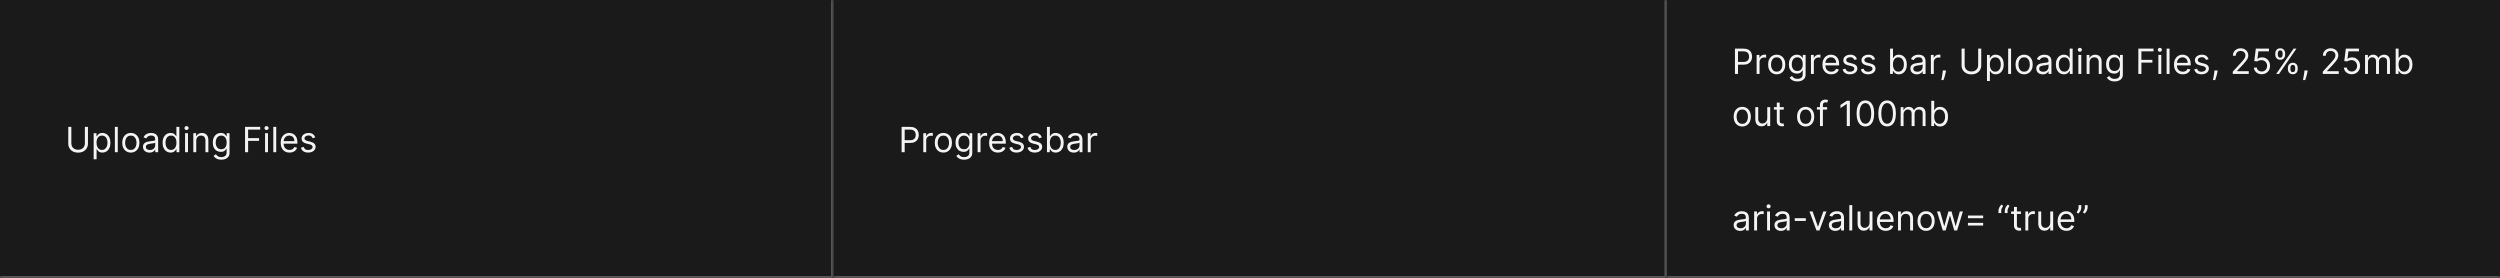 <svg width="1150" height="128" viewBox="0 0 1150 128" fill="none" xmlns="http://www.w3.org/2000/svg">
<rect x="0" y="0" width="1150" height="128" fill="#808080" stroke="none"/>
<mask id="path-1-inside-1_1818_12016" fill="white">
<path d="M0 0H383.333V128H0V0Z"/>
</mask>
<path d="M0 0H383.333V128H0V0Z" fill="#1A1A1A"/>
<path d="M383.333 128V129H384.333V128H383.333ZM382.333 0V128H384.333V0H382.333ZM383.333 127H0V129H383.333V127Z" fill="white" fill-opacity="0.3" mask="url(#path-1-inside-1_1818_12016)"/>
<path d="M39.045 58.364H40.455V66.068C40.455 66.864 40.267 67.574 39.892 68.199C39.521 68.82 38.996 69.311 38.318 69.671C37.64 70.026 36.845 70.204 35.932 70.204C35.019 70.204 34.224 70.026 33.545 69.671C32.867 69.311 32.341 68.82 31.966 68.199C31.595 67.574 31.409 66.864 31.409 66.068V58.364H32.818V65.954C32.818 66.523 32.943 67.028 33.193 67.472C33.443 67.911 33.799 68.258 34.261 68.511C34.727 68.761 35.284 68.886 35.932 68.886C36.58 68.886 37.136 68.761 37.602 68.511C38.068 68.258 38.424 67.911 38.67 67.472C38.92 67.028 39.045 66.523 39.045 65.954V58.364ZM43.087 73.273V61.273H44.382V62.659H44.541C44.64 62.508 44.776 62.314 44.95 62.08C45.128 61.841 45.382 61.629 45.712 61.443C46.045 61.254 46.496 61.159 47.064 61.159C47.799 61.159 48.447 61.343 49.007 61.71C49.568 62.078 50.005 62.599 50.32 63.273C50.634 63.947 50.791 64.742 50.791 65.659C50.791 66.583 50.634 67.385 50.32 68.062C50.005 68.737 49.57 69.26 49.013 69.631C48.456 69.998 47.814 70.182 47.087 70.182C46.526 70.182 46.077 70.089 45.74 69.903C45.403 69.714 45.144 69.5 44.962 69.261C44.78 69.019 44.64 68.818 44.541 68.659H44.428V73.273H43.087ZM44.405 65.636C44.405 66.296 44.501 66.877 44.695 67.381C44.888 67.881 45.17 68.273 45.541 68.557C45.912 68.837 46.367 68.977 46.905 68.977C47.465 68.977 47.933 68.829 48.308 68.534C48.687 68.235 48.971 67.833 49.16 67.329C49.354 66.822 49.45 66.258 49.45 65.636C49.45 65.023 49.356 64.47 49.166 63.977C48.981 63.481 48.698 63.089 48.32 62.801C47.945 62.51 47.473 62.364 46.905 62.364C46.359 62.364 45.901 62.502 45.53 62.778C45.159 63.051 44.878 63.434 44.689 63.926C44.499 64.415 44.405 64.985 44.405 65.636ZM54.178 58.364V70H52.837V58.364H54.178ZM60.179 70.182C59.391 70.182 58.7 69.994 58.105 69.619C57.514 69.244 57.052 68.72 56.719 68.046C56.389 67.371 56.224 66.583 56.224 65.682C56.224 64.773 56.389 63.979 56.719 63.301C57.052 62.623 57.514 62.097 58.105 61.722C58.7 61.347 59.391 61.159 60.179 61.159C60.967 61.159 61.656 61.347 62.247 61.722C62.842 62.097 63.304 62.623 63.633 63.301C63.967 63.979 64.133 64.773 64.133 65.682C64.133 66.583 63.967 67.371 63.633 68.046C63.304 68.72 62.842 69.244 62.247 69.619C61.656 69.994 60.967 70.182 60.179 70.182ZM60.179 68.977C60.778 68.977 61.27 68.824 61.656 68.517C62.043 68.21 62.329 67.807 62.514 67.307C62.7 66.807 62.793 66.265 62.793 65.682C62.793 65.099 62.7 64.555 62.514 64.051C62.329 63.547 62.043 63.14 61.656 62.83C61.27 62.519 60.778 62.364 60.179 62.364C59.581 62.364 59.088 62.519 58.702 62.83C58.315 63.14 58.029 63.547 57.844 64.051C57.658 64.555 57.565 65.099 57.565 65.682C57.565 66.265 57.658 66.807 57.844 67.307C58.029 67.807 58.315 68.21 58.702 68.517C59.088 68.824 59.581 68.977 60.179 68.977ZM68.749 70.204C68.195 70.204 67.694 70.1 67.243 69.892C66.792 69.68 66.434 69.375 66.169 68.977C65.904 68.576 65.771 68.091 65.771 67.523C65.771 67.023 65.87 66.617 66.067 66.307C66.264 65.992 66.527 65.746 66.856 65.568C67.186 65.39 67.55 65.258 67.947 65.171C68.349 65.079 68.752 65.008 69.158 64.954C69.688 64.886 70.118 64.835 70.447 64.801C70.781 64.763 71.023 64.701 71.175 64.614C71.33 64.526 71.408 64.375 71.408 64.159V64.114C71.408 63.553 71.254 63.117 70.947 62.807C70.644 62.496 70.184 62.341 69.567 62.341C68.927 62.341 68.425 62.481 68.061 62.761C67.697 63.042 67.442 63.341 67.294 63.659L66.021 63.205C66.249 62.674 66.552 62.261 66.93 61.966C67.313 61.667 67.73 61.458 68.18 61.341C68.635 61.22 69.082 61.159 69.521 61.159C69.802 61.159 70.124 61.193 70.487 61.261C70.855 61.326 71.209 61.46 71.55 61.665C71.894 61.869 72.18 62.178 72.408 62.591C72.635 63.004 72.749 63.557 72.749 64.25V70H71.408V68.818H71.34C71.249 69.008 71.097 69.21 70.885 69.426C70.673 69.642 70.391 69.826 70.038 69.977C69.686 70.129 69.256 70.204 68.749 70.204ZM68.953 69C69.483 69 69.93 68.896 70.294 68.688C70.662 68.479 70.938 68.21 71.124 67.881C71.313 67.551 71.408 67.204 71.408 66.841V65.614C71.351 65.682 71.226 65.744 71.033 65.801C70.843 65.854 70.624 65.901 70.374 65.943C70.127 65.981 69.887 66.015 69.652 66.046C69.421 66.072 69.233 66.095 69.09 66.114C68.741 66.159 68.415 66.233 68.112 66.335C67.813 66.434 67.57 66.583 67.385 66.784C67.203 66.981 67.112 67.25 67.112 67.591C67.112 68.057 67.285 68.409 67.629 68.648C67.978 68.883 68.419 69 68.953 69ZM78.492 70.182C77.764 70.182 77.122 69.998 76.565 69.631C76.008 69.26 75.573 68.737 75.258 68.062C74.944 67.385 74.787 66.583 74.787 65.659C74.787 64.742 74.944 63.947 75.258 63.273C75.573 62.599 76.01 62.078 76.571 61.71C77.132 61.343 77.779 61.159 78.514 61.159C79.082 61.159 79.531 61.254 79.861 61.443C80.194 61.629 80.448 61.841 80.622 62.08C80.8 62.314 80.938 62.508 81.037 62.659H81.151V58.364H82.492V70H81.196V68.659H81.037C80.938 68.818 80.798 69.019 80.617 69.261C80.435 69.5 80.175 69.714 79.838 69.903C79.501 70.089 79.052 70.182 78.492 70.182ZM78.673 68.977C79.211 68.977 79.666 68.837 80.037 68.557C80.408 68.273 80.69 67.881 80.883 67.381C81.077 66.877 81.173 66.296 81.173 65.636C81.173 64.985 81.079 64.415 80.889 63.926C80.7 63.434 80.419 63.051 80.048 62.778C79.677 62.502 79.219 62.364 78.673 62.364C78.105 62.364 77.632 62.51 77.253 62.801C76.878 63.089 76.596 63.481 76.406 63.977C76.221 64.47 76.128 65.023 76.128 65.636C76.128 66.258 76.222 66.822 76.412 67.329C76.605 67.833 76.889 68.235 77.264 68.534C77.643 68.829 78.113 68.977 78.673 68.977ZM85.133 70V61.273H86.474V70H85.133ZM85.815 59.818C85.554 59.818 85.329 59.729 85.139 59.551C84.954 59.373 84.861 59.159 84.861 58.909C84.861 58.659 84.954 58.445 85.139 58.267C85.329 58.089 85.554 58 85.815 58C86.077 58 86.3 58.089 86.486 58.267C86.675 58.445 86.77 58.659 86.77 58.909C86.77 59.159 86.675 59.373 86.486 59.551C86.3 59.729 86.077 59.818 85.815 59.818ZM90.271 64.75V70H88.93V61.273H90.226V62.636H90.34C90.544 62.193 90.855 61.837 91.271 61.568C91.688 61.295 92.226 61.159 92.885 61.159C93.476 61.159 93.993 61.28 94.436 61.523C94.879 61.761 95.224 62.125 95.47 62.614C95.716 63.099 95.84 63.712 95.84 64.454V70H94.499V64.546C94.499 63.86 94.32 63.326 93.965 62.943C93.608 62.557 93.12 62.364 92.499 62.364C92.07 62.364 91.688 62.456 91.351 62.642C91.017 62.828 90.754 63.099 90.561 63.455C90.368 63.811 90.271 64.242 90.271 64.75ZM101.812 73.454C101.165 73.454 100.608 73.371 100.142 73.204C99.676 73.042 99.288 72.826 98.977 72.557C98.671 72.292 98.426 72.008 98.244 71.704L99.312 70.954C99.434 71.114 99.587 71.296 99.773 71.5C99.958 71.708 100.212 71.888 100.534 72.04C100.86 72.195 101.286 72.273 101.812 72.273C102.517 72.273 103.098 72.102 103.557 71.761C104.015 71.421 104.244 70.886 104.244 70.159V68.386H104.131C104.032 68.546 103.892 68.742 103.71 68.977C103.532 69.208 103.275 69.415 102.938 69.597C102.604 69.775 102.153 69.864 101.585 69.864C100.881 69.864 100.248 69.697 99.688 69.364C99.131 69.03 98.689 68.546 98.364 67.909C98.042 67.273 97.881 66.5 97.881 65.591C97.881 64.697 98.038 63.919 98.352 63.256C98.667 62.589 99.104 62.074 99.665 61.71C100.225 61.343 100.873 61.159 101.608 61.159C102.176 61.159 102.627 61.254 102.96 61.443C103.297 61.629 103.555 61.841 103.733 62.08C103.915 62.314 104.055 62.508 104.153 62.659H104.29V61.273H105.585V70.25C105.585 71 105.415 71.61 105.074 72.079C104.737 72.553 104.282 72.9 103.71 73.119C103.142 73.343 102.509 73.454 101.812 73.454ZM101.767 68.659C102.305 68.659 102.759 68.536 103.131 68.29C103.502 68.044 103.784 67.689 103.977 67.227C104.17 66.765 104.267 66.212 104.267 65.568C104.267 64.939 104.172 64.385 103.983 63.903C103.794 63.422 103.513 63.045 103.142 62.773C102.771 62.5 102.313 62.364 101.767 62.364C101.199 62.364 100.725 62.508 100.347 62.795C99.972 63.083 99.689 63.47 99.5 63.955C99.314 64.439 99.222 64.977 99.222 65.568C99.222 66.174 99.316 66.71 99.506 67.176C99.699 67.638 99.983 68.002 100.358 68.267C100.737 68.528 101.206 68.659 101.767 68.659ZM112.722 70V58.364H119.699V59.614H114.131V63.545H119.176V64.796H114.131V70H112.722ZM121.93 70V61.273H123.271V70H121.93ZM122.612 59.818C122.351 59.818 122.125 59.729 121.936 59.551C121.75 59.373 121.658 59.159 121.658 58.909C121.658 58.659 121.75 58.445 121.936 58.267C122.125 58.089 122.351 58 122.612 58C122.874 58 123.097 58.089 123.283 58.267C123.472 58.445 123.567 58.659 123.567 58.909C123.567 59.159 123.472 59.373 123.283 59.551C123.097 59.729 122.874 59.818 122.612 59.818ZM127.068 58.364V70H125.727V58.364H127.068ZM133.183 70.182C132.342 70.182 131.617 69.996 131.007 69.625C130.401 69.25 129.933 68.727 129.604 68.057C129.278 67.383 129.115 66.599 129.115 65.704C129.115 64.811 129.278 64.023 129.604 63.341C129.933 62.655 130.392 62.121 130.979 61.739C131.57 61.352 132.259 61.159 133.047 61.159C133.501 61.159 133.95 61.235 134.393 61.386C134.837 61.538 135.24 61.784 135.604 62.125C135.967 62.462 136.257 62.909 136.473 63.466C136.689 64.023 136.797 64.708 136.797 65.523V66.091H130.07V64.932H135.433C135.433 64.439 135.335 64 135.138 63.614C134.945 63.227 134.668 62.922 134.308 62.699C133.952 62.475 133.532 62.364 133.047 62.364C132.513 62.364 132.051 62.496 131.661 62.761C131.274 63.023 130.977 63.364 130.768 63.784C130.56 64.204 130.456 64.655 130.456 65.136V65.909C130.456 66.568 130.57 67.127 130.797 67.585C131.028 68.04 131.348 68.386 131.757 68.625C132.166 68.86 132.642 68.977 133.183 68.977C133.536 68.977 133.854 68.928 134.138 68.829C134.426 68.727 134.674 68.576 134.882 68.375C135.09 68.171 135.251 67.917 135.365 67.614L136.661 67.977C136.524 68.417 136.295 68.803 135.973 69.136C135.651 69.466 135.253 69.724 134.78 69.909C134.306 70.091 133.774 70.182 133.183 70.182ZM145.018 63.227L143.814 63.568C143.738 63.367 143.626 63.172 143.479 62.983C143.335 62.79 143.138 62.631 142.888 62.506C142.638 62.381 142.318 62.318 141.928 62.318C141.393 62.318 140.948 62.441 140.592 62.688C140.24 62.93 140.064 63.239 140.064 63.614C140.064 63.947 140.185 64.21 140.428 64.403C140.67 64.597 141.049 64.758 141.564 64.886L142.859 65.204C143.64 65.394 144.221 65.684 144.604 66.074C144.986 66.46 145.178 66.958 145.178 67.568C145.178 68.068 145.034 68.515 144.746 68.909C144.462 69.303 144.064 69.614 143.553 69.841C143.041 70.068 142.446 70.182 141.768 70.182C140.878 70.182 140.142 69.989 139.558 69.602C138.975 69.216 138.606 68.651 138.45 67.909L139.723 67.591C139.844 68.061 140.073 68.413 140.411 68.648C140.751 68.883 141.196 69 141.746 69C142.371 69 142.867 68.867 143.234 68.602C143.606 68.333 143.791 68.011 143.791 67.636C143.791 67.333 143.685 67.079 143.473 66.875C143.261 66.667 142.935 66.511 142.496 66.409L141.041 66.068C140.242 65.879 139.655 65.585 139.28 65.188C138.909 64.786 138.723 64.284 138.723 63.682C138.723 63.189 138.861 62.754 139.138 62.375C139.418 61.996 139.799 61.699 140.28 61.483C140.765 61.267 141.314 61.159 141.928 61.159C142.791 61.159 143.469 61.349 143.962 61.727C144.458 62.106 144.81 62.606 145.018 63.227Z" fill="white" fill-opacity="0.95"/>
<mask id="path-4-inside-2_1818_12016" fill="white">
<path d="M383.333 0H766.667V128H383.333V0Z"/>
</mask>
<path d="M383.333 0H766.667V128H383.333V0Z" fill="#1A1A1A"/>
<path d="M766.667 128V129H767.667V128H766.667ZM765.667 0V128H767.667V0H765.667ZM766.667 127H383.333V129H766.667V127Z" fill="white" fill-opacity="0.3" mask="url(#path-4-inside-2_1818_12016)"/>
<path d="M414.742 70V58.364H418.674C419.587 58.364 420.333 58.528 420.913 58.858C421.496 59.184 421.928 59.625 422.208 60.182C422.489 60.739 422.629 61.36 422.629 62.045C422.629 62.731 422.489 63.354 422.208 63.915C421.932 64.475 421.504 64.922 420.924 65.256C420.345 65.585 419.602 65.75 418.697 65.75H415.879V64.5H418.652C419.277 64.5 419.778 64.392 420.157 64.176C420.536 63.96 420.811 63.669 420.981 63.301C421.155 62.93 421.242 62.511 421.242 62.045C421.242 61.58 421.155 61.163 420.981 60.795C420.811 60.428 420.534 60.14 420.152 59.932C419.769 59.72 419.261 59.614 418.629 59.614H416.152V70H414.742ZM424.717 70V61.273H426.012V62.591H426.103C426.262 62.159 426.55 61.809 426.967 61.54C427.384 61.271 427.853 61.136 428.376 61.136C428.474 61.136 428.598 61.138 428.745 61.142C428.893 61.146 429.005 61.151 429.081 61.159V62.523C429.035 62.511 428.931 62.494 428.768 62.472C428.609 62.445 428.44 62.432 428.262 62.432C427.838 62.432 427.459 62.521 427.126 62.699C426.796 62.873 426.535 63.115 426.342 63.426C426.153 63.733 426.058 64.083 426.058 64.477V70H424.717ZM433.95 70.182C433.162 70.182 432.471 69.994 431.876 69.619C431.285 69.244 430.823 68.72 430.49 68.046C430.16 67.371 429.995 66.583 429.995 65.682C429.995 64.773 430.16 63.979 430.49 63.301C430.823 62.623 431.285 62.097 431.876 61.722C432.471 61.347 433.162 61.159 433.95 61.159C434.738 61.159 435.427 61.347 436.018 61.722C436.613 62.097 437.075 62.623 437.404 63.301C437.738 63.979 437.904 64.773 437.904 65.682C437.904 66.583 437.738 67.371 437.404 68.046C437.075 68.72 436.613 69.244 436.018 69.619C435.427 69.994 434.738 70.182 433.95 70.182ZM433.95 68.977C434.548 68.977 435.041 68.824 435.427 68.517C435.813 68.21 436.099 67.807 436.285 67.307C436.471 66.807 436.563 66.265 436.563 65.682C436.563 65.099 436.471 64.555 436.285 64.051C436.099 63.547 435.813 63.14 435.427 62.83C435.041 62.519 434.548 62.364 433.95 62.364C433.351 62.364 432.859 62.519 432.473 62.83C432.086 63.14 431.8 63.547 431.615 64.051C431.429 64.555 431.336 65.099 431.336 65.682C431.336 66.265 431.429 66.807 431.615 67.307C431.8 67.807 432.086 68.21 432.473 68.517C432.859 68.824 433.351 68.977 433.95 68.977ZM443.474 73.454C442.826 73.454 442.269 73.371 441.804 73.204C441.338 73.042 440.949 72.826 440.639 72.557C440.332 72.292 440.088 72.008 439.906 71.704L440.974 70.954C441.095 71.114 441.249 71.296 441.434 71.5C441.62 71.708 441.874 71.888 442.196 72.04C442.521 72.195 442.947 72.273 443.474 72.273C444.179 72.273 444.76 72.102 445.218 71.761C445.677 71.421 445.906 70.886 445.906 70.159V68.386H445.792C445.694 68.546 445.554 68.742 445.372 68.977C445.194 69.208 444.936 69.415 444.599 69.597C444.266 69.775 443.815 69.864 443.247 69.864C442.542 69.864 441.91 69.697 441.349 69.364C440.792 69.03 440.351 68.546 440.025 67.909C439.703 67.273 439.542 66.5 439.542 65.591C439.542 64.697 439.699 63.919 440.014 63.256C440.328 62.589 440.766 62.074 441.326 61.71C441.887 61.343 442.535 61.159 443.269 61.159C443.838 61.159 444.288 61.254 444.622 61.443C444.959 61.629 445.216 61.841 445.394 62.08C445.576 62.314 445.716 62.508 445.815 62.659H445.951V61.273H447.247V70.25C447.247 71 447.076 71.61 446.735 72.079C446.398 72.553 445.944 72.9 445.372 73.119C444.804 73.343 444.171 73.454 443.474 73.454ZM443.429 68.659C443.966 68.659 444.421 68.536 444.792 68.29C445.163 68.044 445.446 67.689 445.639 67.227C445.832 66.765 445.929 66.212 445.929 65.568C445.929 64.939 445.834 64.385 445.644 63.903C445.455 63.422 445.175 63.045 444.804 62.773C444.432 62.5 443.974 62.364 443.429 62.364C442.86 62.364 442.387 62.508 442.008 62.795C441.633 63.083 441.351 63.47 441.161 63.955C440.976 64.439 440.883 64.977 440.883 65.568C440.883 66.174 440.978 66.71 441.167 67.176C441.36 67.638 441.644 68.002 442.019 68.267C442.398 68.528 442.868 68.659 443.429 68.659ZM449.701 70V61.273H450.997V62.591H451.088C451.247 62.159 451.535 61.809 451.951 61.54C452.368 61.271 452.838 61.136 453.36 61.136C453.459 61.136 453.582 61.138 453.73 61.142C453.877 61.146 453.989 61.151 454.065 61.159V62.523C454.019 62.511 453.915 62.494 453.752 62.472C453.593 62.445 453.425 62.432 453.247 62.432C452.822 62.432 452.444 62.521 452.11 62.699C451.781 62.873 451.519 63.115 451.326 63.426C451.137 63.733 451.042 64.083 451.042 64.477V70H449.701ZM459.048 70.182C458.207 70.182 457.482 69.996 456.872 69.625C456.266 69.25 455.798 68.727 455.468 68.057C455.143 67.383 454.98 66.599 454.98 65.704C454.98 64.811 455.143 64.023 455.468 63.341C455.798 62.655 456.256 62.121 456.843 61.739C457.434 61.352 458.124 61.159 458.911 61.159C459.366 61.159 459.815 61.235 460.258 61.386C460.701 61.538 461.105 61.784 461.468 62.125C461.832 62.462 462.122 62.909 462.338 63.466C462.554 64.023 462.661 64.708 462.661 65.523V66.091H455.934V64.932H461.298C461.298 64.439 461.199 64 461.002 63.614C460.809 63.227 460.533 62.922 460.173 62.699C459.817 62.475 459.396 62.364 458.911 62.364C458.377 62.364 457.915 62.496 457.525 62.761C457.139 63.023 456.841 63.364 456.633 63.784C456.425 64.204 456.321 64.655 456.321 65.136V65.909C456.321 66.568 456.434 67.127 456.661 67.585C456.893 68.04 457.213 68.386 457.622 68.625C458.031 68.86 458.506 68.977 459.048 68.977C459.4 68.977 459.718 68.928 460.002 68.829C460.29 68.727 460.538 68.576 460.747 68.375C460.955 68.171 461.116 67.917 461.23 67.614L462.525 67.977C462.389 68.417 462.16 68.803 461.838 69.136C461.516 69.466 461.118 69.724 460.644 69.909C460.171 70.091 459.639 70.182 459.048 70.182ZM470.883 63.227L469.679 63.568C469.603 63.367 469.491 63.172 469.343 62.983C469.199 62.79 469.002 62.631 468.752 62.506C468.502 62.381 468.182 62.318 467.792 62.318C467.258 62.318 466.813 62.441 466.457 62.688C466.105 62.93 465.929 63.239 465.929 63.614C465.929 63.947 466.05 64.21 466.292 64.403C466.535 64.597 466.913 64.758 467.429 64.886L468.724 65.204C469.504 65.394 470.086 65.684 470.468 66.074C470.851 66.46 471.042 66.958 471.042 67.568C471.042 68.068 470.898 68.515 470.61 68.909C470.326 69.303 469.929 69.614 469.417 69.841C468.906 70.068 468.311 70.182 467.633 70.182C466.743 70.182 466.006 69.989 465.423 69.602C464.84 69.216 464.47 68.651 464.315 67.909L465.588 67.591C465.709 68.061 465.938 68.413 466.275 68.648C466.616 68.883 467.061 69 467.61 69C468.235 69 468.732 68.867 469.099 68.602C469.47 68.333 469.656 68.011 469.656 67.636C469.656 67.333 469.55 67.079 469.338 66.875C469.126 66.667 468.8 66.511 468.36 66.409L466.906 66.068C466.107 65.879 465.519 65.585 465.144 65.188C464.773 64.786 464.588 64.284 464.588 63.682C464.588 63.189 464.726 62.754 465.002 62.375C465.283 61.996 465.663 61.699 466.144 61.483C466.629 61.267 467.179 61.159 467.792 61.159C468.656 61.159 469.334 61.349 469.826 61.727C470.322 62.106 470.675 62.606 470.883 63.227ZM479.242 63.227L478.038 63.568C477.962 63.367 477.85 63.172 477.703 62.983C477.559 62.79 477.362 62.631 477.112 62.506C476.862 62.381 476.542 62.318 476.152 62.318C475.617 62.318 475.172 62.441 474.816 62.688C474.464 62.93 474.288 63.239 474.288 63.614C474.288 63.947 474.409 64.21 474.652 64.403C474.894 64.597 475.273 64.758 475.788 64.886L477.083 65.204C477.864 65.394 478.445 65.684 478.828 66.074C479.21 66.46 479.402 66.958 479.402 67.568C479.402 68.068 479.258 68.515 478.97 68.909C478.686 69.303 478.288 69.614 477.777 69.841C477.265 70.068 476.67 70.182 475.992 70.182C475.102 70.182 474.366 69.989 473.782 69.602C473.199 69.216 472.83 68.651 472.674 67.909L473.947 67.591C474.068 68.061 474.297 68.413 474.635 68.648C474.975 68.883 475.42 69 475.97 69C476.595 69 477.091 68.867 477.458 68.602C477.83 68.333 478.015 68.011 478.015 67.636C478.015 67.333 477.909 67.079 477.697 66.875C477.485 66.667 477.159 66.511 476.72 66.409L475.265 66.068C474.466 65.879 473.879 65.585 473.504 65.188C473.133 64.786 472.947 64.284 472.947 63.682C472.947 63.189 473.085 62.754 473.362 62.375C473.642 61.996 474.023 61.699 474.504 61.483C474.989 61.267 475.538 61.159 476.152 61.159C477.015 61.159 477.693 61.349 478.186 61.727C478.682 62.106 479.034 62.606 479.242 63.227ZM481.602 70V58.364H482.943V62.659H483.056C483.155 62.508 483.291 62.314 483.465 62.08C483.644 61.841 483.897 61.629 484.227 61.443C484.56 61.254 485.011 61.159 485.579 61.159C486.314 61.159 486.962 61.343 487.522 61.71C488.083 62.078 488.52 62.599 488.835 63.273C489.149 63.947 489.306 64.742 489.306 65.659C489.306 66.583 489.149 67.385 488.835 68.062C488.52 68.737 488.085 69.26 487.528 69.631C486.971 69.998 486.329 70.182 485.602 70.182C485.041 70.182 484.592 70.089 484.255 69.903C483.918 69.714 483.659 69.5 483.477 69.261C483.295 69.019 483.155 68.818 483.056 68.659H482.897V70H481.602ZM482.92 65.636C482.92 66.296 483.017 66.877 483.21 67.381C483.403 67.881 483.685 68.273 484.056 68.557C484.428 68.837 484.882 68.977 485.42 68.977C485.981 68.977 486.448 68.829 486.823 68.534C487.202 68.235 487.486 67.833 487.676 67.329C487.869 66.822 487.965 66.258 487.965 65.636C487.965 65.023 487.871 64.47 487.681 63.977C487.496 63.481 487.214 63.089 486.835 62.801C486.46 62.51 485.988 62.364 485.42 62.364C484.875 62.364 484.416 62.502 484.045 62.778C483.674 63.051 483.394 63.434 483.204 63.926C483.015 64.415 482.92 64.985 482.92 65.636ZM493.926 70.204C493.373 70.204 492.871 70.1 492.42 69.892C491.969 69.68 491.611 69.375 491.346 68.977C491.081 68.576 490.948 68.091 490.948 67.523C490.948 67.023 491.047 66.617 491.244 66.307C491.441 65.992 491.704 65.746 492.034 65.568C492.363 65.39 492.727 65.258 493.125 65.171C493.526 65.079 493.929 65.008 494.335 64.954C494.865 64.886 495.295 64.835 495.625 64.801C495.958 64.763 496.2 64.701 496.352 64.614C496.507 64.526 496.585 64.375 496.585 64.159V64.114C496.585 63.553 496.431 63.117 496.125 62.807C495.822 62.496 495.361 62.341 494.744 62.341C494.104 62.341 493.602 62.481 493.238 62.761C492.875 63.042 492.619 63.341 492.471 63.659L491.198 63.205C491.426 62.674 491.729 62.261 492.108 61.966C492.49 61.667 492.907 61.458 493.358 61.341C493.812 61.22 494.259 61.159 494.698 61.159C494.979 61.159 495.301 61.193 495.664 61.261C496.032 61.326 496.386 61.46 496.727 61.665C497.072 61.869 497.358 62.178 497.585 62.591C497.812 63.004 497.926 63.557 497.926 64.25V70H496.585V68.818H496.517C496.426 69.008 496.274 69.21 496.062 69.426C495.85 69.642 495.568 69.826 495.215 69.977C494.863 70.129 494.433 70.204 493.926 70.204ZM494.13 69C494.661 69 495.108 68.896 495.471 68.688C495.839 68.479 496.115 68.21 496.301 67.881C496.49 67.551 496.585 67.204 496.585 66.841V65.614C496.528 65.682 496.403 65.744 496.21 65.801C496.02 65.854 495.801 65.901 495.551 65.943C495.304 65.981 495.064 66.015 494.829 66.046C494.598 66.072 494.411 66.095 494.267 66.114C493.918 66.159 493.592 66.233 493.289 66.335C492.99 66.434 492.748 66.583 492.562 66.784C492.38 66.981 492.289 67.25 492.289 67.591C492.289 68.057 492.462 68.409 492.806 68.648C493.155 68.883 493.596 69 494.13 69ZM500.373 70V61.273H501.669V62.591H501.76C501.919 62.159 502.206 61.809 502.623 61.54C503.04 61.271 503.51 61.136 504.032 61.136C504.131 61.136 504.254 61.138 504.402 61.142C504.549 61.146 504.661 61.151 504.737 61.159V62.523C504.691 62.511 504.587 62.494 504.424 62.472C504.265 62.445 504.097 62.432 503.919 62.432C503.494 62.432 503.116 62.521 502.782 62.699C502.453 62.873 502.191 63.115 501.998 63.426C501.809 63.733 501.714 64.083 501.714 64.477V70H500.373Z" fill="white" fill-opacity="0.95"/>
<mask id="path-7-inside-3_1818_12016" fill="white">
<path d="M766.667 0H1150V128H766.667V0Z"/>
</mask>
<path d="M766.667 0H1150V128H766.667V0Z" fill="#1A1A1A"/>
<path d="M1150 127H766.667V129H1150V127Z" fill="white" fill-opacity="0.3" mask="url(#path-7-inside-3_1818_12016)"/>
<path d="M798.076 34V22.364H802.007C802.92 22.364 803.667 22.528 804.246 22.858C804.829 23.184 805.261 23.625 805.542 24.182C805.822 24.739 805.962 25.36 805.962 26.046C805.962 26.731 805.822 27.354 805.542 27.915C805.265 28.475 804.837 28.922 804.257 29.256C803.678 29.585 802.935 29.75 802.03 29.75H799.212V28.5H801.985C802.61 28.5 803.112 28.392 803.49 28.176C803.869 27.96 804.144 27.669 804.314 27.301C804.488 26.93 804.576 26.511 804.576 26.046C804.576 25.579 804.488 25.163 804.314 24.796C804.144 24.428 803.867 24.14 803.485 23.932C803.102 23.72 802.595 23.614 801.962 23.614H799.485V34H798.076ZM808.05 34V25.273H809.345V26.591H809.436C809.595 26.159 809.883 25.809 810.3 25.54C810.717 25.271 811.186 25.136 811.709 25.136C811.808 25.136 811.931 25.138 812.078 25.142C812.226 25.146 812.338 25.151 812.414 25.159V26.523C812.368 26.511 812.264 26.494 812.101 26.472C811.942 26.445 811.774 26.432 811.595 26.432C811.171 26.432 810.792 26.521 810.459 26.699C810.13 26.873 809.868 27.116 809.675 27.426C809.486 27.733 809.391 28.083 809.391 28.477V34H808.05ZM817.283 34.182C816.495 34.182 815.804 33.994 815.209 33.619C814.618 33.244 814.156 32.72 813.823 32.045C813.493 31.371 813.328 30.583 813.328 29.682C813.328 28.773 813.493 27.979 813.823 27.301C814.156 26.623 814.618 26.097 815.209 25.722C815.804 25.347 816.495 25.159 817.283 25.159C818.071 25.159 818.76 25.347 819.351 25.722C819.946 26.097 820.408 26.623 820.738 27.301C821.071 27.979 821.238 28.773 821.238 29.682C821.238 30.583 821.071 31.371 820.738 32.045C820.408 32.72 819.946 33.244 819.351 33.619C818.76 33.994 818.071 34.182 817.283 34.182ZM817.283 32.977C817.881 32.977 818.374 32.824 818.76 32.517C819.147 32.21 819.433 31.807 819.618 31.307C819.804 30.807 819.897 30.265 819.897 29.682C819.897 29.099 819.804 28.555 819.618 28.051C819.433 27.547 819.147 27.14 818.76 26.829C818.374 26.519 817.881 26.364 817.283 26.364C816.684 26.364 816.192 26.519 815.806 26.829C815.419 27.14 815.133 27.547 814.948 28.051C814.762 28.555 814.669 29.099 814.669 29.682C814.669 30.265 814.762 30.807 814.948 31.307C815.133 31.807 815.419 32.21 815.806 32.517C816.192 32.824 816.684 32.977 817.283 32.977ZM826.807 37.455C826.159 37.455 825.603 37.371 825.137 37.205C824.671 37.042 824.283 36.826 823.972 36.557C823.665 36.292 823.421 36.008 823.239 35.705L824.307 34.955C824.428 35.114 824.582 35.295 824.767 35.5C824.953 35.708 825.207 35.888 825.529 36.04C825.854 36.195 826.281 36.273 826.807 36.273C827.512 36.273 828.093 36.102 828.551 35.761C829.01 35.42 829.239 34.886 829.239 34.159V32.386H829.125C829.027 32.545 828.887 32.742 828.705 32.977C828.527 33.208 828.269 33.415 827.932 33.597C827.599 33.775 827.148 33.864 826.58 33.864C825.875 33.864 825.243 33.697 824.682 33.364C824.125 33.03 823.684 32.545 823.358 31.909C823.036 31.273 822.875 30.5 822.875 29.591C822.875 28.697 823.033 27.919 823.347 27.256C823.661 26.589 824.099 26.074 824.659 25.71C825.22 25.343 825.868 25.159 826.603 25.159C827.171 25.159 827.622 25.254 827.955 25.443C828.292 25.629 828.55 25.841 828.728 26.079C828.909 26.314 829.05 26.508 829.148 26.659H829.284V25.273H830.58V34.25C830.58 35 830.409 35.61 830.068 36.08C829.731 36.553 829.277 36.9 828.705 37.119C828.137 37.343 827.504 37.455 826.807 37.455ZM826.762 32.659C827.3 32.659 827.754 32.536 828.125 32.29C828.497 32.044 828.779 31.689 828.972 31.227C829.165 30.765 829.262 30.212 829.262 29.568C829.262 28.939 829.167 28.384 828.978 27.903C828.788 27.422 828.508 27.046 828.137 26.773C827.765 26.5 827.307 26.364 826.762 26.364C826.193 26.364 825.72 26.508 825.341 26.796C824.966 27.083 824.684 27.47 824.495 27.954C824.309 28.439 824.216 28.977 824.216 29.568C824.216 30.174 824.311 30.71 824.5 31.176C824.693 31.638 824.978 32.002 825.353 32.267C825.731 32.528 826.201 32.659 826.762 32.659ZM833.034 34V25.273H834.33V26.591H834.421C834.58 26.159 834.868 25.809 835.284 25.54C835.701 25.271 836.171 25.136 836.693 25.136C836.792 25.136 836.915 25.138 837.063 25.142C837.211 25.146 837.322 25.151 837.398 25.159V26.523C837.353 26.511 837.248 26.494 837.086 26.472C836.926 26.445 836.758 26.432 836.58 26.432C836.156 26.432 835.777 26.521 835.443 26.699C835.114 26.873 834.853 27.116 834.659 27.426C834.47 27.733 834.375 28.083 834.375 28.477V34H833.034ZM842.381 34.182C841.54 34.182 840.815 33.996 840.205 33.625C839.599 33.25 839.131 32.727 838.801 32.057C838.476 31.383 838.313 30.599 838.313 29.704C838.313 28.811 838.476 28.023 838.801 27.341C839.131 26.655 839.589 26.121 840.176 25.739C840.767 25.352 841.457 25.159 842.245 25.159C842.699 25.159 843.148 25.235 843.591 25.386C844.034 25.538 844.438 25.784 844.801 26.125C845.165 26.462 845.455 26.909 845.671 27.466C845.887 28.023 845.995 28.708 845.995 29.523V30.091H839.267V28.932H844.631C844.631 28.439 844.533 28 844.336 27.614C844.142 27.227 843.866 26.922 843.506 26.699C843.15 26.475 842.729 26.364 842.245 26.364C841.711 26.364 841.248 26.496 840.858 26.761C840.472 27.023 840.175 27.364 839.966 27.784C839.758 28.204 839.654 28.655 839.654 29.136V29.909C839.654 30.568 839.767 31.127 839.995 31.585C840.226 32.04 840.546 32.386 840.955 32.625C841.364 32.86 841.839 32.977 842.381 32.977C842.733 32.977 843.051 32.928 843.336 32.83C843.623 32.727 843.872 32.576 844.08 32.375C844.288 32.17 844.449 31.917 844.563 31.614L845.858 31.977C845.722 32.417 845.493 32.803 845.171 33.136C844.849 33.466 844.451 33.724 843.978 33.909C843.504 34.091 842.972 34.182 842.381 34.182ZM854.216 27.227L853.012 27.568C852.936 27.367 852.824 27.172 852.676 26.983C852.533 26.79 852.336 26.631 852.086 26.506C851.836 26.381 851.515 26.318 851.125 26.318C850.591 26.318 850.146 26.441 849.79 26.688C849.438 26.93 849.262 27.239 849.262 27.614C849.262 27.947 849.383 28.21 849.625 28.403C849.868 28.597 850.247 28.758 850.762 28.886L852.057 29.204C852.837 29.394 853.419 29.684 853.801 30.074C854.184 30.46 854.375 30.958 854.375 31.568C854.375 32.068 854.231 32.515 853.943 32.909C853.659 33.303 853.262 33.614 852.75 33.841C852.239 34.068 851.644 34.182 850.966 34.182C850.076 34.182 849.339 33.989 848.756 33.602C848.173 33.216 847.803 32.651 847.648 31.909L848.921 31.591C849.042 32.061 849.271 32.413 849.608 32.648C849.949 32.883 850.394 33 850.943 33C851.568 33 852.065 32.867 852.432 32.602C852.803 32.333 852.989 32.011 852.989 31.636C852.989 31.333 852.883 31.079 852.671 30.875C852.459 30.667 852.133 30.511 851.693 30.409L850.239 30.068C849.44 29.879 848.853 29.585 848.478 29.188C848.106 28.786 847.921 28.284 847.921 27.682C847.921 27.189 848.059 26.754 848.336 26.375C848.616 25.996 848.997 25.699 849.478 25.483C849.962 25.267 850.512 25.159 851.125 25.159C851.989 25.159 852.667 25.349 853.159 25.727C853.656 26.106 854.008 26.606 854.216 27.227ZM862.576 27.227L861.371 27.568C861.295 27.367 861.184 27.172 861.036 26.983C860.892 26.79 860.695 26.631 860.445 26.506C860.195 26.381 859.875 26.318 859.485 26.318C858.951 26.318 858.506 26.441 858.149 26.688C857.797 26.93 857.621 27.239 857.621 27.614C857.621 27.947 857.742 28.21 857.985 28.403C858.227 28.597 858.606 28.758 859.121 28.886L860.417 29.204C861.197 29.394 861.778 29.684 862.161 30.074C862.543 30.46 862.735 30.958 862.735 31.568C862.735 32.068 862.591 32.515 862.303 32.909C862.019 33.303 861.621 33.614 861.11 33.841C860.598 34.068 860.004 34.182 859.326 34.182C858.435 34.182 857.699 33.989 857.115 33.602C856.532 33.216 856.163 32.651 856.007 31.909L857.28 31.591C857.401 32.061 857.631 32.413 857.968 32.648C858.309 32.883 858.754 33 859.303 33C859.928 33 860.424 32.867 860.792 32.602C861.163 32.333 861.348 32.011 861.348 31.636C861.348 31.333 861.242 31.079 861.03 30.875C860.818 30.667 860.492 30.511 860.053 30.409L858.598 30.068C857.799 29.879 857.212 29.585 856.837 29.188C856.466 28.786 856.28 28.284 856.28 27.682C856.28 27.189 856.418 26.754 856.695 26.375C856.975 25.996 857.356 25.699 857.837 25.483C858.322 25.267 858.871 25.159 859.485 25.159C860.348 25.159 861.026 25.349 861.519 25.727C862.015 26.106 862.367 26.606 862.576 27.227ZM869.435 34V22.364H870.776V26.659H870.89C870.988 26.508 871.124 26.314 871.299 26.079C871.477 25.841 871.73 25.629 872.06 25.443C872.393 25.254 872.844 25.159 873.412 25.159C874.147 25.159 874.795 25.343 875.355 25.71C875.916 26.078 876.354 26.599 876.668 27.273C876.982 27.947 877.14 28.742 877.14 29.659C877.14 30.583 876.982 31.384 876.668 32.062C876.354 32.737 875.918 33.26 875.361 33.631C874.804 33.998 874.162 34.182 873.435 34.182C872.874 34.182 872.426 34.089 872.088 33.903C871.751 33.714 871.492 33.5 871.31 33.261C871.128 33.019 870.988 32.818 870.89 32.659H870.73V34H869.435ZM870.753 29.636C870.753 30.296 870.85 30.877 871.043 31.381C871.236 31.881 871.518 32.273 871.89 32.557C872.261 32.837 872.715 32.977 873.253 32.977C873.814 32.977 874.282 32.83 874.657 32.534C875.035 32.235 875.319 31.833 875.509 31.329C875.702 30.822 875.799 30.258 875.799 29.636C875.799 29.023 875.704 28.47 875.515 27.977C875.329 27.481 875.047 27.089 874.668 26.801C874.293 26.509 873.821 26.364 873.253 26.364C872.708 26.364 872.249 26.502 871.878 26.778C871.507 27.051 871.227 27.434 871.037 27.926C870.848 28.415 870.753 28.985 870.753 29.636ZM881.759 34.205C881.206 34.205 880.704 34.1 880.253 33.892C879.802 33.68 879.444 33.375 879.179 32.977C878.914 32.576 878.782 32.091 878.782 31.523C878.782 31.023 878.88 30.617 879.077 30.307C879.274 29.992 879.537 29.746 879.867 29.568C880.196 29.39 880.56 29.258 880.958 29.171C881.359 29.079 881.763 29.008 882.168 28.954C882.698 28.886 883.128 28.835 883.458 28.801C883.791 28.763 884.033 28.701 884.185 28.614C884.34 28.526 884.418 28.375 884.418 28.159V28.114C884.418 27.553 884.265 27.117 883.958 26.807C883.655 26.496 883.194 26.341 882.577 26.341C881.937 26.341 881.435 26.481 881.071 26.761C880.708 27.042 880.452 27.341 880.304 27.659L879.032 27.204C879.259 26.674 879.562 26.261 879.941 25.966C880.323 25.667 880.74 25.458 881.191 25.341C881.645 25.22 882.092 25.159 882.532 25.159C882.812 25.159 883.134 25.193 883.497 25.261C883.865 25.326 884.219 25.46 884.56 25.665C884.905 25.869 885.191 26.178 885.418 26.591C885.645 27.004 885.759 27.557 885.759 28.25V34H884.418V32.818H884.35C884.259 33.008 884.107 33.21 883.895 33.426C883.683 33.642 883.401 33.826 883.049 33.977C882.696 34.129 882.266 34.205 881.759 34.205ZM881.963 33C882.494 33 882.941 32.896 883.304 32.688C883.672 32.479 883.948 32.21 884.134 31.881C884.323 31.551 884.418 31.204 884.418 30.841V29.614C884.361 29.682 884.236 29.744 884.043 29.801C883.854 29.854 883.634 29.901 883.384 29.943C883.138 29.981 882.897 30.015 882.662 30.046C882.431 30.072 882.244 30.095 882.1 30.114C881.751 30.159 881.426 30.233 881.122 30.335C880.823 30.434 880.581 30.583 880.395 30.784C880.213 30.981 880.122 31.25 880.122 31.591C880.122 32.057 880.295 32.409 880.64 32.648C880.988 32.883 881.429 33 881.963 33ZM888.206 34V25.273H889.502V26.591H889.593C889.752 26.159 890.04 25.809 890.456 25.54C890.873 25.271 891.343 25.136 891.865 25.136C891.964 25.136 892.087 25.138 892.235 25.142C892.382 25.146 892.494 25.151 892.57 25.159V26.523C892.524 26.511 892.42 26.494 892.257 26.472C892.098 26.445 891.93 26.432 891.752 26.432C891.327 26.432 890.949 26.521 890.615 26.699C890.286 26.873 890.024 27.116 889.831 27.426C889.642 27.733 889.547 28.083 889.547 28.477V34H888.206ZM895.159 32.409L895.068 33.023C895.004 33.455 894.906 33.917 894.773 34.409C894.644 34.901 894.51 35.365 894.37 35.801C894.229 36.237 894.114 36.583 894.023 36.841H893C893.05 36.599 893.114 36.278 893.193 35.881C893.273 35.483 893.353 35.038 893.432 34.545C893.515 34.057 893.584 33.557 893.637 33.045L893.705 32.409H895.159ZM909.962 22.364H911.371V30.068C911.371 30.864 911.184 31.574 910.809 32.199C910.437 32.82 909.913 33.311 909.235 33.67C908.557 34.026 907.761 34.205 906.848 34.205C905.935 34.205 905.14 34.026 904.462 33.67C903.784 33.311 903.257 32.82 902.882 32.199C902.511 31.574 902.326 30.864 902.326 30.068V22.364H903.735V29.954C903.735 30.523 903.86 31.028 904.11 31.472C904.36 31.911 904.716 32.258 905.178 32.511C905.644 32.761 906.201 32.886 906.848 32.886C907.496 32.886 908.053 32.761 908.519 32.511C908.985 32.258 909.341 31.911 909.587 31.472C909.837 31.028 909.962 30.523 909.962 29.954V22.364ZM914.003 37.273V25.273H915.299V26.659H915.458C915.556 26.508 915.693 26.314 915.867 26.079C916.045 25.841 916.299 25.629 916.628 25.443C916.961 25.254 917.412 25.159 917.98 25.159C918.715 25.159 919.363 25.343 919.924 25.71C920.484 26.078 920.922 26.599 921.236 27.273C921.551 27.947 921.708 28.742 921.708 29.659C921.708 30.583 921.551 31.384 921.236 32.062C920.922 32.737 920.486 33.26 919.929 33.631C919.372 33.998 918.73 34.182 918.003 34.182C917.443 34.182 916.994 34.089 916.657 33.903C916.319 33.714 916.06 33.5 915.878 33.261C915.696 33.019 915.556 32.818 915.458 32.659H915.344V37.273H914.003ZM915.321 29.636C915.321 30.296 915.418 30.877 915.611 31.381C915.804 31.881 916.086 32.273 916.458 32.557C916.829 32.837 917.283 32.977 917.821 32.977C918.382 32.977 918.85 32.83 919.225 32.534C919.604 32.235 919.888 31.833 920.077 31.329C920.27 30.822 920.367 30.258 920.367 29.636C920.367 29.023 920.272 28.47 920.083 27.977C919.897 27.481 919.615 27.089 919.236 26.801C918.861 26.509 918.39 26.364 917.821 26.364C917.276 26.364 916.818 26.502 916.446 26.778C916.075 27.051 915.795 27.434 915.605 27.926C915.416 28.415 915.321 28.985 915.321 29.636ZM925.094 22.364V34H923.753V22.364H925.094ZM931.095 34.182C930.308 34.182 929.616 33.994 929.022 33.619C928.431 33.244 927.969 32.72 927.635 32.045C927.306 31.371 927.141 30.583 927.141 29.682C927.141 28.773 927.306 27.979 927.635 27.301C927.969 26.623 928.431 26.097 929.022 25.722C929.616 25.347 930.308 25.159 931.095 25.159C931.883 25.159 932.573 25.347 933.164 25.722C933.758 26.097 934.22 26.623 934.55 27.301C934.883 27.979 935.05 28.773 935.05 29.682C935.05 30.583 934.883 31.371 934.55 32.045C934.22 32.72 933.758 33.244 933.164 33.619C932.573 33.994 931.883 34.182 931.095 34.182ZM931.095 32.977C931.694 32.977 932.186 32.824 932.573 32.517C932.959 32.21 933.245 31.807 933.431 31.307C933.616 30.807 933.709 30.265 933.709 29.682C933.709 29.099 933.616 28.555 933.431 28.051C933.245 27.547 932.959 27.14 932.573 26.829C932.186 26.519 931.694 26.364 931.095 26.364C930.497 26.364 930.005 26.519 929.618 26.829C929.232 27.14 928.946 27.547 928.76 28.051C928.575 28.555 928.482 29.099 928.482 29.682C928.482 30.265 928.575 30.807 928.76 31.307C928.946 31.807 929.232 32.21 929.618 32.517C930.005 32.824 930.497 32.977 931.095 32.977ZM939.665 34.205C939.112 34.205 938.61 34.1 938.159 33.892C937.709 33.68 937.351 33.375 937.086 32.977C936.82 32.576 936.688 32.091 936.688 31.523C936.688 31.023 936.786 30.617 936.983 30.307C937.18 29.992 937.443 29.746 937.773 29.568C938.103 29.39 938.466 29.258 938.864 29.171C939.265 29.079 939.669 29.008 940.074 28.954C940.604 28.886 941.034 28.835 941.364 28.801C941.697 28.763 941.94 28.701 942.091 28.614C942.247 28.526 942.324 28.375 942.324 28.159V28.114C942.324 27.553 942.171 27.117 941.864 26.807C941.561 26.496 941.101 26.341 940.483 26.341C939.843 26.341 939.341 26.481 938.978 26.761C938.614 27.042 938.358 27.341 938.211 27.659L936.938 27.204C937.165 26.674 937.468 26.261 937.847 25.966C938.229 25.667 938.646 25.458 939.097 25.341C939.551 25.22 939.998 25.159 940.438 25.159C940.718 25.159 941.04 25.193 941.404 25.261C941.771 25.326 942.125 25.46 942.466 25.665C942.811 25.869 943.097 26.178 943.324 26.591C943.551 27.004 943.665 27.557 943.665 28.25V34H942.324V32.818H942.256C942.165 33.008 942.014 33.21 941.801 33.426C941.589 33.642 941.307 33.826 940.955 33.977C940.603 34.129 940.173 34.205 939.665 34.205ZM939.87 33C940.4 33 940.847 32.896 941.211 32.688C941.578 32.479 941.854 32.21 942.04 31.881C942.229 31.551 942.324 31.204 942.324 30.841V29.614C942.267 29.682 942.142 29.744 941.949 29.801C941.76 29.854 941.54 29.901 941.29 29.943C941.044 29.981 940.803 30.015 940.568 30.046C940.337 30.072 940.15 30.095 940.006 30.114C939.658 30.159 939.332 30.233 939.029 30.335C938.729 30.434 938.487 30.583 938.301 30.784C938.12 30.981 938.029 31.25 938.029 31.591C938.029 32.057 938.201 32.409 938.546 32.648C938.894 32.883 939.336 33 939.87 33ZM949.408 34.182C948.681 34.182 948.039 33.998 947.482 33.631C946.925 33.26 946.489 32.737 946.175 32.062C945.861 31.384 945.703 30.583 945.703 29.659C945.703 28.742 945.861 27.947 946.175 27.273C946.489 26.599 946.927 26.078 947.488 25.71C948.048 25.343 948.696 25.159 949.431 25.159C949.999 25.159 950.448 25.254 950.777 25.443C951.111 25.629 951.364 25.841 951.539 26.079C951.717 26.314 951.855 26.508 951.953 26.659H952.067V22.364H953.408V34H952.113V32.659H951.953C951.855 32.818 951.715 33.019 951.533 33.261C951.351 33.5 951.092 33.714 950.755 33.903C950.417 34.089 949.969 34.182 949.408 34.182ZM949.59 32.977C950.128 32.977 950.582 32.837 950.953 32.557C951.325 32.273 951.607 31.881 951.8 31.381C951.993 30.877 952.09 30.296 952.09 29.636C952.09 28.985 951.995 28.415 951.806 27.926C951.616 27.434 951.336 27.051 950.965 26.778C950.594 26.502 950.135 26.364 949.59 26.364C949.022 26.364 948.548 26.509 948.169 26.801C947.794 27.089 947.512 27.481 947.323 27.977C947.137 28.47 947.044 29.023 947.044 29.636C947.044 30.258 947.139 30.822 947.328 31.329C947.522 31.833 947.806 32.235 948.181 32.534C948.559 32.83 949.029 32.977 949.59 32.977ZM956.05 34V25.273H957.391V34H956.05ZM956.732 23.818C956.47 23.818 956.245 23.729 956.056 23.551C955.87 23.373 955.777 23.159 955.777 22.909C955.777 22.659 955.87 22.445 956.056 22.267C956.245 22.089 956.47 22 956.732 22C956.993 22 957.217 22.089 957.402 22.267C957.592 22.445 957.686 22.659 957.686 22.909C957.686 23.159 957.592 23.373 957.402 23.551C957.217 23.729 956.993 23.818 956.732 23.818ZM961.188 28.75V34H959.847V25.273H961.142V26.636H961.256C961.461 26.193 961.771 25.837 962.188 25.568C962.604 25.296 963.142 25.159 963.801 25.159C964.392 25.159 964.909 25.28 965.353 25.523C965.796 25.761 966.14 26.125 966.387 26.614C966.633 27.099 966.756 27.712 966.756 28.454V34H965.415V28.546C965.415 27.86 965.237 27.326 964.881 26.943C964.525 26.557 964.036 26.364 963.415 26.364C962.987 26.364 962.604 26.456 962.267 26.642C961.934 26.828 961.671 27.099 961.478 27.454C961.284 27.811 961.188 28.242 961.188 28.75ZM972.729 37.455C972.081 37.455 971.524 37.371 971.059 37.205C970.593 37.042 970.204 36.826 969.894 36.557C969.587 36.292 969.343 36.008 969.161 35.705L970.229 34.955C970.35 35.114 970.504 35.295 970.689 35.5C970.875 35.708 971.129 35.888 971.451 36.04C971.776 36.195 972.202 36.273 972.729 36.273C973.434 36.273 974.015 36.102 974.473 35.761C974.932 35.42 975.161 34.886 975.161 34.159V32.386H975.047C974.949 32.545 974.809 32.742 974.627 32.977C974.449 33.208 974.191 33.415 973.854 33.597C973.521 33.775 973.07 33.864 972.502 33.864C971.797 33.864 971.165 33.697 970.604 33.364C970.047 33.03 969.606 32.545 969.28 31.909C968.958 31.273 968.797 30.5 968.797 29.591C968.797 28.697 968.954 27.919 969.269 27.256C969.583 26.589 970.021 26.074 970.581 25.71C971.142 25.343 971.79 25.159 972.524 25.159C973.093 25.159 973.543 25.254 973.877 25.443C974.214 25.629 974.471 25.841 974.649 26.079C974.831 26.314 974.971 26.508 975.07 26.659H975.206V25.273H976.502V34.25C976.502 35 976.331 35.61 975.99 36.08C975.653 36.553 975.199 36.9 974.627 37.119C974.059 37.343 973.426 37.455 972.729 37.455ZM972.684 32.659C973.221 32.659 973.676 32.536 974.047 32.29C974.418 32.044 974.701 31.689 974.894 31.227C975.087 30.765 975.184 30.212 975.184 29.568C975.184 28.939 975.089 28.384 974.899 27.903C974.71 27.422 974.43 27.046 974.059 26.773C973.687 26.5 973.229 26.364 972.684 26.364C972.115 26.364 971.642 26.508 971.263 26.796C970.888 27.083 970.606 27.47 970.417 27.954C970.231 28.439 970.138 28.977 970.138 29.568C970.138 30.174 970.233 30.71 970.422 31.176C970.615 31.638 970.899 32.002 971.274 32.267C971.653 32.528 972.123 32.659 972.684 32.659ZM983.638 34V22.364H990.615V23.614H985.047V27.546H990.093V28.796H985.047V34H983.638ZM992.847 34V25.273H994.188V34H992.847ZM993.529 23.818C993.267 23.818 993.042 23.729 992.853 23.551C992.667 23.373 992.574 23.159 992.574 22.909C992.574 22.659 992.667 22.445 992.853 22.267C993.042 22.089 993.267 22 993.529 22C993.79 22 994.014 22.089 994.199 22.267C994.389 22.445 994.483 22.659 994.483 22.909C994.483 23.159 994.389 23.373 994.199 23.551C994.014 23.729 993.79 23.818 993.529 23.818ZM997.985 22.364V34H996.644V22.364H997.985ZM1004.1 34.182C1003.26 34.182 1002.53 33.996 1001.92 33.625C1001.32 33.25 1000.85 32.727 1000.52 32.057C1000.19 31.383 1000.03 30.599 1000.03 29.704C1000.03 28.811 1000.19 28.023 1000.52 27.341C1000.85 26.655 1001.31 26.121 1001.9 25.739C1002.49 25.352 1003.18 25.159 1003.96 25.159C1004.42 25.159 1004.87 25.235 1005.31 25.386C1005.75 25.538 1006.16 25.784 1006.52 26.125C1006.88 26.462 1007.17 26.909 1007.39 27.466C1007.61 28.023 1007.71 28.708 1007.71 29.523V30.091H1000.99V28.932H1006.35C1006.35 28.439 1006.25 28 1006.05 27.614C1005.86 27.227 1005.58 26.922 1005.22 26.699C1004.87 26.475 1004.45 26.364 1003.96 26.364C1003.43 26.364 1002.97 26.496 1002.58 26.761C1002.19 27.023 1001.89 27.364 1001.68 27.784C1001.48 28.204 1001.37 28.655 1001.37 29.136V29.909C1001.37 30.568 1001.49 31.127 1001.71 31.585C1001.94 32.04 1002.26 32.386 1002.67 32.625C1003.08 32.86 1003.56 32.977 1004.1 32.977C1004.45 32.977 1004.77 32.928 1005.05 32.83C1005.34 32.727 1005.59 32.576 1005.8 32.375C1006.01 32.17 1006.17 31.917 1006.28 31.614L1007.58 31.977C1007.44 32.417 1007.21 32.803 1006.89 33.136C1006.57 33.466 1006.17 33.724 1005.7 33.909C1005.22 34.091 1004.69 34.182 1004.1 34.182ZM1015.93 27.227L1014.73 27.568C1014.65 27.367 1014.54 27.172 1014.4 26.983C1014.25 26.79 1014.05 26.631 1013.8 26.506C1013.55 26.381 1013.23 26.318 1012.84 26.318C1012.31 26.318 1011.86 26.441 1011.51 26.688C1011.16 26.93 1010.98 27.239 1010.98 27.614C1010.98 27.947 1011.1 28.21 1011.34 28.403C1011.59 28.597 1011.97 28.758 1012.48 28.886L1013.78 29.204C1014.56 29.394 1015.14 29.684 1015.52 30.074C1015.9 30.46 1016.09 30.958 1016.09 31.568C1016.09 32.068 1015.95 32.515 1015.66 32.909C1015.38 33.303 1014.98 33.614 1014.47 33.841C1013.96 34.068 1013.36 34.182 1012.68 34.182C1011.79 34.182 1011.06 33.989 1010.47 33.602C1009.89 33.216 1009.52 32.651 1009.37 31.909L1010.64 31.591C1010.76 32.061 1010.99 32.413 1011.33 32.648C1011.67 32.883 1012.11 33 1012.66 33C1013.29 33 1013.78 32.867 1014.15 32.602C1014.52 32.333 1014.71 32.011 1014.71 31.636C1014.71 31.333 1014.6 31.079 1014.39 30.875C1014.18 30.667 1013.85 30.511 1013.41 30.409L1011.96 30.068C1011.16 29.879 1010.57 29.585 1010.2 29.188C1009.83 28.786 1009.64 28.284 1009.64 27.682C1009.64 27.189 1009.78 26.754 1010.05 26.375C1010.33 25.996 1010.72 25.699 1011.2 25.483C1011.68 25.267 1012.23 25.159 1012.84 25.159C1013.71 25.159 1014.39 25.349 1014.88 25.727C1015.37 26.106 1015.73 26.606 1015.93 27.227ZM1020.11 32.409L1020.02 33.023C1019.96 33.455 1019.86 33.917 1019.73 34.409C1019.6 34.901 1019.46 35.365 1019.32 35.801C1019.18 36.237 1019.07 36.583 1018.98 36.841H1017.95C1018 36.599 1018.07 36.278 1018.15 35.881C1018.23 35.483 1018.31 35.038 1018.39 34.545C1018.47 34.057 1018.54 33.557 1018.59 33.045L1018.66 32.409H1020.11ZM1027.07 34V32.977L1030.92 28.773C1031.37 28.28 1031.74 27.852 1032.03 27.489C1032.32 27.121 1032.54 26.776 1032.68 26.454C1032.82 26.129 1032.89 25.788 1032.89 25.432C1032.89 25.023 1032.79 24.669 1032.6 24.369C1032.4 24.07 1032.14 23.839 1031.8 23.676C1031.46 23.513 1031.09 23.432 1030.67 23.432C1030.22 23.432 1029.83 23.525 1029.49 23.71C1029.17 23.892 1028.91 24.148 1028.73 24.477C1028.55 24.807 1028.46 25.193 1028.46 25.636H1027.12C1027.12 24.954 1027.28 24.356 1027.59 23.841C1027.91 23.326 1028.33 22.924 1028.88 22.636C1029.42 22.349 1030.03 22.204 1030.71 22.204C1031.39 22.204 1032 22.349 1032.52 22.636C1033.05 22.924 1033.46 23.312 1033.76 23.801C1034.06 24.29 1034.21 24.833 1034.21 25.432C1034.21 25.86 1034.13 26.278 1033.98 26.688C1033.83 27.093 1033.56 27.546 1033.18 28.046C1032.81 28.542 1032.29 29.148 1031.62 29.864L1029.01 32.659V32.75H1034.42V34H1027.07ZM1040.4 34.159C1039.73 34.159 1039.13 34.026 1038.6 33.761C1038.06 33.496 1037.63 33.133 1037.31 32.67C1036.99 32.208 1036.81 31.682 1036.78 31.091H1038.15C1038.2 31.617 1038.44 32.053 1038.86 32.398C1039.29 32.739 1039.8 32.909 1040.4 32.909C1040.88 32.909 1041.3 32.797 1041.67 32.574C1042.05 32.35 1042.34 32.044 1042.55 31.653C1042.77 31.259 1042.88 30.814 1042.88 30.318C1042.88 29.811 1042.76 29.358 1042.54 28.96C1042.32 28.559 1042.02 28.242 1041.63 28.011C1041.24 27.78 1040.8 27.663 1040.31 27.659C1039.95 27.655 1039.59 27.71 1039.21 27.824C1038.84 27.934 1038.53 28.076 1038.28 28.25L1036.97 28.091L1037.67 22.364H1043.72V23.614H1038.85L1038.44 27.046H1038.51C1038.75 26.856 1039.05 26.699 1039.41 26.574C1039.77 26.449 1040.14 26.386 1040.53 26.386C1041.25 26.386 1041.88 26.557 1042.44 26.898C1043 27.235 1043.44 27.697 1043.76 28.284C1044.08 28.871 1044.24 29.542 1044.24 30.296C1044.24 31.038 1044.07 31.701 1043.74 32.284C1043.41 32.864 1042.95 33.322 1042.38 33.659C1041.8 33.992 1041.14 34.159 1040.4 34.159ZM1052.43 31.818V31.204C1052.43 30.78 1052.51 30.392 1052.69 30.04C1052.87 29.684 1053.12 29.4 1053.46 29.188C1053.8 28.972 1054.22 28.864 1054.7 28.864C1055.19 28.864 1055.61 28.972 1055.94 29.188C1056.27 29.4 1056.52 29.684 1056.69 30.04C1056.87 30.392 1056.95 30.78 1056.95 31.204V31.818C1056.95 32.242 1056.86 32.633 1056.69 32.989C1056.52 33.341 1056.26 33.625 1055.93 33.841C1055.59 34.053 1055.19 34.159 1054.7 34.159C1054.21 34.159 1053.79 34.053 1053.46 33.841C1053.12 33.625 1052.86 33.341 1052.69 32.989C1052.51 32.633 1052.43 32.242 1052.43 31.818ZM1053.59 31.204V31.818C1053.59 32.17 1053.67 32.487 1053.84 32.767C1054 33.044 1054.29 33.182 1054.7 33.182C1055.1 33.182 1055.38 33.044 1055.54 32.767C1055.71 32.487 1055.79 32.17 1055.79 31.818V31.204C1055.79 30.852 1055.71 30.538 1055.55 30.261C1055.39 29.981 1055.11 29.841 1054.7 29.841C1054.3 29.841 1054.02 29.981 1053.84 30.261C1053.67 30.538 1053.59 30.852 1053.59 31.204ZM1046.63 25.159V24.546C1046.63 24.121 1046.72 23.733 1046.89 23.381C1047.07 23.025 1047.33 22.741 1047.67 22.528C1048.01 22.312 1048.42 22.204 1048.91 22.204C1049.4 22.204 1049.81 22.312 1050.14 22.528C1050.48 22.741 1050.73 23.025 1050.9 23.381C1051.07 23.733 1051.16 24.121 1051.16 24.546V25.159C1051.16 25.583 1051.07 25.974 1050.89 26.329C1050.72 26.682 1050.47 26.966 1050.13 27.182C1049.8 27.394 1049.39 27.5 1048.91 27.5C1048.41 27.5 1048 27.394 1047.66 27.182C1047.32 26.966 1047.07 26.682 1046.89 26.329C1046.72 25.974 1046.63 25.583 1046.63 25.159ZM1047.79 24.546V25.159C1047.79 25.511 1047.87 25.828 1048.04 26.108C1048.21 26.384 1048.5 26.523 1048.91 26.523C1049.3 26.523 1049.58 26.384 1049.75 26.108C1049.91 25.828 1050 25.511 1050 25.159V24.546C1050 24.193 1049.92 23.879 1049.76 23.602C1049.6 23.322 1049.31 23.182 1048.91 23.182C1048.51 23.182 1048.22 23.322 1048.05 23.602C1047.88 23.879 1047.79 24.193 1047.79 24.546ZM1047.06 34L1055.06 22.364H1056.36L1048.36 34H1047.06ZM1061.52 32.409L1061.43 33.023C1061.36 33.455 1061.26 33.917 1061.13 34.409C1061 34.901 1060.87 35.365 1060.73 35.801C1060.59 36.237 1060.47 36.583 1060.38 36.841H1059.36C1059.41 36.599 1059.47 36.278 1059.55 35.881C1059.63 35.483 1059.71 35.038 1059.79 34.545C1059.87 34.057 1059.94 33.557 1060 33.045L1060.06 32.409H1061.52ZM1068.48 34V32.977L1072.32 28.773C1072.77 28.28 1073.14 27.852 1073.43 27.489C1073.73 27.121 1073.94 26.776 1074.08 26.454C1074.23 26.129 1074.3 25.788 1074.3 25.432C1074.3 25.023 1074.2 24.669 1074 24.369C1073.81 24.07 1073.54 23.839 1073.21 23.676C1072.87 23.513 1072.49 23.432 1072.07 23.432C1071.62 23.432 1071.23 23.525 1070.9 23.71C1070.57 23.892 1070.32 24.148 1070.13 24.477C1069.96 24.807 1069.87 25.193 1069.87 25.636H1068.53C1068.53 24.954 1068.68 24.356 1069 23.841C1069.31 23.326 1069.74 22.924 1070.28 22.636C1070.83 22.349 1071.44 22.204 1072.12 22.204C1072.8 22.204 1073.4 22.349 1073.93 22.636C1074.46 22.924 1074.87 23.312 1075.17 23.801C1075.47 24.29 1075.62 24.833 1075.62 25.432C1075.62 25.86 1075.54 26.278 1075.38 26.688C1075.23 27.093 1074.97 27.546 1074.59 28.046C1074.21 28.542 1073.69 29.148 1073.03 29.864L1070.41 32.659V32.75H1075.82V34H1068.48ZM1081.8 34.159C1081.14 34.159 1080.54 34.026 1080 33.761C1079.47 33.496 1079.04 33.133 1078.72 32.67C1078.4 32.208 1078.22 31.682 1078.19 31.091H1079.55C1079.61 31.617 1079.85 32.053 1080.27 32.398C1080.7 32.739 1081.21 32.909 1081.8 32.909C1082.28 32.909 1082.71 32.797 1083.08 32.574C1083.45 32.35 1083.75 32.044 1083.96 31.653C1084.17 31.259 1084.28 30.814 1084.28 30.318C1084.28 29.811 1084.17 29.358 1083.95 28.96C1083.73 28.559 1083.42 28.242 1083.04 28.011C1082.65 27.78 1082.21 27.663 1081.71 27.659C1081.36 27.655 1080.99 27.71 1080.62 27.824C1080.24 27.934 1079.93 28.076 1079.69 28.25L1078.37 28.091L1079.08 22.364H1085.12V23.614H1080.26L1079.85 27.046H1079.92C1080.16 26.856 1080.46 26.699 1080.82 26.574C1081.18 26.449 1081.55 26.386 1081.94 26.386C1082.65 26.386 1083.29 26.557 1083.84 26.898C1084.4 27.235 1084.84 27.697 1085.16 28.284C1085.48 28.871 1085.65 29.542 1085.65 30.296C1085.65 31.038 1085.48 31.701 1085.15 32.284C1084.82 32.864 1084.36 33.322 1083.78 33.659C1083.2 33.992 1082.54 34.159 1081.8 34.159ZM1087.93 34V25.273H1089.22V26.636H1089.33C1089.52 26.171 1089.81 25.809 1090.21 25.551C1090.62 25.29 1091.11 25.159 1091.68 25.159C1092.25 25.159 1092.73 25.29 1093.11 25.551C1093.5 25.809 1093.8 26.171 1094.02 26.636H1094.11C1094.33 26.186 1094.67 25.828 1095.11 25.562C1095.56 25.294 1096.1 25.159 1096.72 25.159C1097.5 25.159 1098.14 25.403 1098.64 25.892C1099.13 26.377 1099.38 27.133 1099.38 28.159V34H1098.04V28.159C1098.04 27.515 1097.86 27.055 1097.51 26.778C1097.16 26.502 1096.74 26.364 1096.27 26.364C1095.65 26.364 1095.18 26.549 1094.84 26.921C1094.5 27.288 1094.33 27.754 1094.33 28.318V34H1092.97V28.023C1092.97 27.526 1092.81 27.127 1092.49 26.824C1092.17 26.517 1091.75 26.364 1091.24 26.364C1090.89 26.364 1090.57 26.456 1090.27 26.642C1089.97 26.828 1089.72 27.085 1089.54 27.415C1089.36 27.741 1089.27 28.117 1089.27 28.546V34H1087.93ZM1102.01 34V22.364H1103.35V26.659H1103.47C1103.57 26.508 1103.7 26.314 1103.88 26.079C1104.05 25.841 1104.31 25.629 1104.64 25.443C1104.97 25.254 1105.42 25.159 1105.99 25.159C1106.73 25.159 1107.37 25.343 1107.93 25.71C1108.49 26.078 1108.93 26.599 1109.25 27.273C1109.56 27.947 1109.72 28.742 1109.72 29.659C1109.72 30.583 1109.56 31.384 1109.25 32.062C1108.93 32.737 1108.5 33.26 1107.94 33.631C1107.38 33.998 1106.74 34.182 1106.01 34.182C1105.45 34.182 1105 34.089 1104.67 33.903C1104.33 33.714 1104.07 33.5 1103.89 33.261C1103.71 33.019 1103.57 32.818 1103.47 32.659H1103.31V34H1102.01ZM1103.33 29.636C1103.33 30.296 1103.43 30.877 1103.62 31.381C1103.81 31.881 1104.1 32.273 1104.47 32.557C1104.84 32.837 1105.29 32.977 1105.83 32.977C1106.39 32.977 1106.86 32.83 1107.23 32.534C1107.61 32.235 1107.9 31.833 1108.09 31.329C1108.28 30.822 1108.38 30.258 1108.38 29.636C1108.38 29.023 1108.28 28.47 1108.09 27.977C1107.91 27.481 1107.62 27.089 1107.25 26.801C1106.87 26.509 1106.4 26.364 1105.83 26.364C1105.29 26.364 1104.83 26.502 1104.46 26.778C1104.09 27.051 1103.8 27.434 1103.62 27.926C1103.43 28.415 1103.33 28.985 1103.33 29.636ZM801.439 58.182C800.651 58.182 799.96 57.994 799.365 57.619C798.774 57.244 798.312 56.72 797.979 56.045C797.649 55.371 797.485 54.583 797.485 53.682C797.485 52.773 797.649 51.979 797.979 51.301C798.312 50.623 798.774 50.097 799.365 49.722C799.96 49.347 800.651 49.159 801.439 49.159C802.227 49.159 802.917 49.347 803.507 49.722C804.102 50.097 804.564 50.623 804.894 51.301C805.227 51.979 805.394 52.773 805.394 53.682C805.394 54.583 805.227 55.371 804.894 56.045C804.564 56.72 804.102 57.244 803.507 57.619C802.917 57.994 802.227 58.182 801.439 58.182ZM801.439 56.977C802.038 56.977 802.53 56.824 802.917 56.517C803.303 56.21 803.589 55.807 803.774 55.307C803.96 54.807 804.053 54.265 804.053 53.682C804.053 53.099 803.96 52.555 803.774 52.051C803.589 51.547 803.303 51.14 802.917 50.83C802.53 50.519 802.038 50.364 801.439 50.364C800.841 50.364 800.348 50.519 799.962 50.83C799.576 51.14 799.29 51.547 799.104 52.051C798.918 52.555 798.826 53.099 798.826 53.682C798.826 54.265 798.918 54.807 799.104 55.307C799.29 55.807 799.576 56.21 799.962 56.517C800.348 56.824 800.841 56.977 801.439 56.977ZM812.941 54.432V49.273H814.282V58H812.941V56.523H812.85C812.645 56.966 812.327 57.343 811.895 57.653C811.463 57.96 810.918 58.114 810.259 58.114C809.713 58.114 809.229 57.994 808.804 57.756C808.38 57.513 808.047 57.15 807.804 56.665C807.562 56.176 807.441 55.561 807.441 54.818V49.273H808.782V54.727C808.782 55.364 808.96 55.871 809.316 56.25C809.676 56.629 810.134 56.818 810.691 56.818C811.024 56.818 811.363 56.733 811.708 56.562C812.056 56.392 812.348 56.131 812.583 55.778C812.821 55.426 812.941 54.977 812.941 54.432ZM820.533 49.273V50.409H816.01V49.273H820.533ZM817.328 47.182H818.669V55.5C818.669 55.879 818.724 56.163 818.834 56.352C818.948 56.538 819.092 56.663 819.266 56.727C819.444 56.788 819.631 56.818 819.828 56.818C819.976 56.818 820.097 56.811 820.192 56.795C820.287 56.776 820.363 56.761 820.419 56.75L820.692 57.955C820.601 57.989 820.474 58.023 820.311 58.057C820.149 58.095 819.942 58.114 819.692 58.114C819.313 58.114 818.942 58.032 818.578 57.869C818.219 57.706 817.919 57.458 817.681 57.125C817.446 56.792 817.328 56.371 817.328 55.864V47.182ZM830.595 58.182C829.808 58.182 829.116 57.994 828.522 57.619C827.931 57.244 827.469 56.72 827.135 56.045C826.806 55.371 826.641 54.583 826.641 53.682C826.641 52.773 826.806 51.979 827.135 51.301C827.469 50.623 827.931 50.097 828.522 49.722C829.116 49.347 829.808 49.159 830.595 49.159C831.383 49.159 832.073 49.347 832.664 49.722C833.258 50.097 833.72 50.623 834.05 51.301C834.383 51.979 834.55 52.773 834.55 53.682C834.55 54.583 834.383 55.371 834.05 56.045C833.72 56.72 833.258 57.244 832.664 57.619C832.073 57.994 831.383 58.182 830.595 58.182ZM830.595 56.977C831.194 56.977 831.686 56.824 832.073 56.517C832.459 56.21 832.745 55.807 832.931 55.307C833.116 54.807 833.209 54.265 833.209 53.682C833.209 53.099 833.116 52.555 832.931 52.051C832.745 51.547 832.459 51.14 832.073 50.83C831.686 50.519 831.194 50.364 830.595 50.364C829.997 50.364 829.505 50.519 829.118 50.83C828.732 51.14 828.446 51.547 828.26 52.051C828.075 52.555 827.982 53.099 827.982 53.682C827.982 54.265 828.075 54.807 828.26 55.307C828.446 55.807 828.732 56.21 829.118 56.517C829.505 56.824 829.997 56.977 830.595 56.977ZM840.483 49.273V50.409H835.779V49.273H840.483ZM837.188 58V48.068C837.188 47.568 837.305 47.151 837.54 46.818C837.775 46.485 838.08 46.235 838.455 46.068C838.83 45.901 839.226 45.818 839.642 45.818C839.972 45.818 840.241 45.845 840.449 45.898C840.658 45.951 840.813 46 840.915 46.045L840.529 47.205C840.461 47.182 840.366 47.153 840.245 47.119C840.127 47.085 839.972 47.068 839.779 47.068C839.336 47.068 839.015 47.18 838.818 47.403C838.625 47.627 838.529 47.955 838.529 48.386V58H837.188ZM850.931 46.364V58H849.522V47.841H849.453L846.613 49.727V48.295L849.522 46.364H850.931ZM858.073 58.159C857.217 58.159 856.488 57.926 855.885 57.46C855.283 56.99 854.823 56.311 854.505 55.42C854.186 54.526 854.027 53.447 854.027 52.182C854.027 50.924 854.186 49.85 854.505 48.96C854.827 48.066 855.289 47.385 855.891 46.915C856.497 46.441 857.224 46.205 858.073 46.205C858.921 46.205 859.647 46.441 860.249 46.915C860.855 47.385 861.317 48.066 861.635 48.96C861.957 49.85 862.118 50.924 862.118 52.182C862.118 53.447 861.959 54.526 861.641 55.42C861.323 56.311 860.863 56.99 860.26 57.46C859.658 57.926 858.929 58.159 858.073 58.159ZM858.073 56.909C858.921 56.909 859.58 56.5 860.05 55.682C860.52 54.864 860.755 53.697 860.755 52.182C860.755 51.174 860.647 50.316 860.431 49.608C860.219 48.9 859.912 48.36 859.51 47.989C859.113 47.617 858.633 47.432 858.073 47.432C857.232 47.432 856.575 47.847 856.101 48.676C855.628 49.502 855.391 50.67 855.391 52.182C855.391 53.189 855.497 54.045 855.709 54.75C855.921 55.455 856.226 55.99 856.624 56.358C857.025 56.725 857.508 56.909 858.073 56.909ZM868.073 58.159C867.217 58.159 866.488 57.926 865.885 57.46C865.283 56.99 864.823 56.311 864.505 55.42C864.186 54.526 864.027 53.447 864.027 52.182C864.027 50.924 864.186 49.85 864.505 48.96C864.827 48.066 865.289 47.385 865.891 46.915C866.497 46.441 867.224 46.205 868.073 46.205C868.921 46.205 869.647 46.441 870.249 46.915C870.855 47.385 871.317 48.066 871.635 48.96C871.957 49.85 872.118 50.924 872.118 52.182C872.118 53.447 871.959 54.526 871.641 55.42C871.323 56.311 870.863 56.99 870.26 57.46C869.658 57.926 868.929 58.159 868.073 58.159ZM868.073 56.909C868.921 56.909 869.58 56.5 870.05 55.682C870.52 54.864 870.755 53.697 870.755 52.182C870.755 51.174 870.647 50.316 870.431 49.608C870.219 48.9 869.912 48.36 869.51 47.989C869.113 47.617 868.633 47.432 868.073 47.432C867.232 47.432 866.575 47.847 866.101 48.676C865.628 49.502 865.391 50.67 865.391 52.182C865.391 53.189 865.497 54.045 865.709 54.75C865.921 55.455 866.226 55.99 866.624 56.358C867.025 56.725 867.508 56.909 868.073 56.909ZM874.3 58V49.273H875.595V50.636H875.709C875.891 50.17 876.184 49.809 876.59 49.551C876.995 49.29 877.482 49.159 878.05 49.159C878.626 49.159 879.105 49.29 879.488 49.551C879.874 49.809 880.175 50.17 880.391 50.636H880.482C880.705 50.186 881.041 49.828 881.488 49.562C881.934 49.294 882.47 49.159 883.095 49.159C883.876 49.159 884.514 49.403 885.01 49.892C885.506 50.377 885.755 51.133 885.755 52.159V58H884.414V52.159C884.414 51.515 884.238 51.055 883.885 50.778C883.533 50.502 883.118 50.364 882.641 50.364C882.027 50.364 881.552 50.549 881.215 50.92C880.878 51.288 880.709 51.754 880.709 52.318V58H879.345V52.023C879.345 51.526 879.184 51.127 878.863 50.824C878.541 50.517 878.126 50.364 877.618 50.364C877.27 50.364 876.944 50.456 876.641 50.642C876.342 50.828 876.099 51.085 875.914 51.415C875.732 51.74 875.641 52.117 875.641 52.545V58H874.3ZM888.388 58V46.364H889.729V50.659H889.843C889.941 50.508 890.077 50.314 890.252 50.08C890.43 49.841 890.684 49.629 891.013 49.443C891.346 49.254 891.797 49.159 892.365 49.159C893.1 49.159 893.748 49.343 894.309 49.71C894.869 50.078 895.307 50.599 895.621 51.273C895.935 51.947 896.093 52.742 896.093 53.659C896.093 54.583 895.935 55.385 895.621 56.062C895.307 56.737 894.871 57.26 894.314 57.631C893.757 57.998 893.115 58.182 892.388 58.182C891.827 58.182 891.379 58.089 891.042 57.903C890.704 57.714 890.445 57.5 890.263 57.261C890.081 57.019 889.941 56.818 889.843 56.659H889.684V58H888.388ZM889.706 53.636C889.706 54.295 889.803 54.877 889.996 55.381C890.189 55.881 890.471 56.273 890.843 56.557C891.214 56.837 891.668 56.977 892.206 56.977C892.767 56.977 893.235 56.83 893.61 56.534C893.988 56.235 894.273 55.833 894.462 55.33C894.655 54.822 894.752 54.258 894.752 53.636C894.752 53.023 894.657 52.47 894.468 51.977C894.282 51.481 894 51.089 893.621 50.801C893.246 50.51 892.774 50.364 892.206 50.364C891.661 50.364 891.202 50.502 890.831 50.778C890.46 51.051 890.18 51.434 889.99 51.926C889.801 52.415 889.706 52.985 889.706 53.636ZM800.462 106.205C799.909 106.205 799.407 106.1 798.956 105.892C798.506 105.68 798.148 105.375 797.882 104.977C797.617 104.576 797.485 104.091 797.485 103.523C797.485 103.023 797.583 102.617 797.78 102.307C797.977 101.992 798.24 101.746 798.57 101.568C798.899 101.39 799.263 101.258 799.661 101.17C800.062 101.08 800.466 101.008 800.871 100.955C801.401 100.886 801.831 100.835 802.161 100.801C802.494 100.763 802.737 100.701 802.888 100.614C803.043 100.527 803.121 100.375 803.121 100.159V100.114C803.121 99.553 802.968 99.117 802.661 98.807C802.358 98.496 801.898 98.341 801.28 98.341C800.64 98.341 800.138 98.481 799.774 98.761C799.411 99.042 799.155 99.341 799.007 99.659L797.735 99.204C797.962 98.674 798.265 98.261 798.644 97.966C799.026 97.667 799.443 97.458 799.894 97.341C800.348 97.22 800.795 97.159 801.235 97.159C801.515 97.159 801.837 97.193 802.201 97.261C802.568 97.326 802.922 97.46 803.263 97.665C803.608 97.869 803.894 98.178 804.121 98.591C804.348 99.004 804.462 99.557 804.462 100.25V106H803.121V104.818H803.053C802.962 105.008 802.81 105.21 802.598 105.426C802.386 105.642 802.104 105.826 801.752 105.977C801.399 106.129 800.97 106.205 800.462 106.205ZM800.667 105C801.197 105 801.644 104.896 802.007 104.688C802.375 104.479 802.651 104.21 802.837 103.881C803.026 103.551 803.121 103.205 803.121 102.841V101.614C803.064 101.682 802.939 101.744 802.746 101.801C802.557 101.854 802.337 101.902 802.087 101.943C801.841 101.981 801.6 102.015 801.365 102.045C801.134 102.072 800.947 102.095 800.803 102.114C800.454 102.159 800.129 102.233 799.826 102.335C799.526 102.434 799.284 102.583 799.098 102.784C798.917 102.981 798.826 103.25 798.826 103.591C798.826 104.057 798.998 104.409 799.343 104.648C799.691 104.883 800.132 105 800.667 105ZM806.909 106V97.273H808.205V98.591H808.296C808.455 98.159 808.743 97.809 809.159 97.54C809.576 97.271 810.046 97.136 810.568 97.136C810.667 97.136 810.79 97.138 810.938 97.142C811.086 97.146 811.197 97.151 811.273 97.159V98.523C811.228 98.511 811.123 98.494 810.961 98.472C810.801 98.445 810.633 98.432 810.455 98.432C810.031 98.432 809.652 98.521 809.318 98.699C808.989 98.873 808.728 99.115 808.534 99.426C808.345 99.733 808.25 100.083 808.25 100.477V106H806.909ZM812.863 106V97.273H814.203V106H812.863ZM813.544 95.818C813.283 95.818 813.058 95.729 812.868 95.551C812.683 95.373 812.59 95.159 812.59 94.909C812.59 94.659 812.683 94.445 812.868 94.267C813.058 94.089 813.283 94 813.544 94C813.806 94 814.029 94.089 814.215 94.267C814.404 94.445 814.499 94.659 814.499 94.909C814.499 95.159 814.404 95.373 814.215 95.551C814.029 95.729 813.806 95.818 813.544 95.818ZM819.228 106.205C818.675 106.205 818.173 106.1 817.722 105.892C817.271 105.68 816.913 105.375 816.648 104.977C816.383 104.576 816.25 104.091 816.25 103.523C816.25 103.023 816.349 102.617 816.546 102.307C816.743 101.992 817.006 101.746 817.336 101.568C817.665 101.39 818.029 101.258 818.426 101.17C818.828 101.08 819.231 101.008 819.637 100.955C820.167 100.886 820.597 100.835 820.926 100.801C821.26 100.763 821.502 100.701 821.654 100.614C821.809 100.527 821.887 100.375 821.887 100.159V100.114C821.887 99.553 821.733 99.117 821.426 98.807C821.123 98.496 820.663 98.341 820.046 98.341C819.406 98.341 818.904 98.481 818.54 98.761C818.176 99.042 817.921 99.341 817.773 99.659L816.5 99.204C816.728 98.674 817.031 98.261 817.409 97.966C817.792 97.667 818.209 97.458 818.659 97.341C819.114 97.22 819.561 97.159 820 97.159C820.281 97.159 820.603 97.193 820.966 97.261C821.334 97.326 821.688 97.46 822.029 97.665C822.373 97.869 822.659 98.178 822.887 98.591C823.114 99.004 823.228 99.557 823.228 100.25V106H821.887V104.818H821.818C821.728 105.008 821.576 105.21 821.364 105.426C821.152 105.642 820.87 105.826 820.517 105.977C820.165 106.129 819.735 106.205 819.228 106.205ZM819.432 105C819.962 105 820.409 104.896 820.773 104.688C821.14 104.479 821.417 104.21 821.603 103.881C821.792 103.551 821.887 103.205 821.887 102.841V101.614C821.83 101.682 821.705 101.744 821.512 101.801C821.322 101.854 821.103 101.902 820.853 101.943C820.606 101.981 820.366 102.015 820.131 102.045C819.9 102.072 819.712 102.095 819.568 102.114C819.22 102.159 818.894 102.233 818.591 102.335C818.292 102.434 818.05 102.583 817.864 102.784C817.682 102.981 817.591 103.25 817.591 103.591C817.591 104.057 817.764 104.409 818.108 104.648C818.457 104.883 818.898 105 819.432 105ZM830.675 100.386V101.636H825.584V100.386H830.675ZM840.171 97.273L836.943 106H835.58L832.353 97.273H833.807L836.216 104.227H836.307L838.716 97.273H840.171ZM844.243 106.205C843.69 106.205 843.188 106.1 842.738 105.892C842.287 105.68 841.929 105.375 841.664 104.977C841.399 104.576 841.266 104.091 841.266 103.523C841.266 103.023 841.364 102.617 841.561 102.307C841.758 101.992 842.022 101.746 842.351 101.568C842.681 101.39 843.044 101.258 843.442 101.17C843.844 101.08 844.247 101.008 844.652 100.955C845.183 100.886 845.613 100.835 845.942 100.801C846.275 100.763 846.518 100.701 846.669 100.614C846.825 100.527 846.902 100.375 846.902 100.159V100.114C846.902 99.553 846.749 99.117 846.442 98.807C846.139 98.496 845.679 98.341 845.061 98.341C844.421 98.341 843.919 98.481 843.556 98.761C843.192 99.042 842.936 99.341 842.789 99.659L841.516 99.204C841.743 98.674 842.046 98.261 842.425 97.966C842.808 97.667 843.224 97.458 843.675 97.341C844.13 97.22 844.577 97.159 845.016 97.159C845.296 97.159 845.618 97.193 845.982 97.261C846.349 97.326 846.703 97.46 847.044 97.665C847.389 97.869 847.675 98.178 847.902 98.591C848.13 99.004 848.243 99.557 848.243 100.25V106H846.902V104.818H846.834C846.743 105.008 846.592 105.21 846.38 105.426C846.167 105.642 845.885 105.826 845.533 105.977C845.181 106.129 844.751 106.205 844.243 106.205ZM844.448 105C844.978 105 845.425 104.896 845.789 104.688C846.156 104.479 846.433 104.21 846.618 103.881C846.808 103.551 846.902 103.205 846.902 102.841V101.614C846.845 101.682 846.72 101.744 846.527 101.801C846.338 101.854 846.118 101.902 845.868 101.943C845.622 101.981 845.381 102.015 845.147 102.045C844.916 102.072 844.728 102.095 844.584 102.114C844.236 102.159 843.91 102.233 843.607 102.335C843.308 102.434 843.065 102.583 842.88 102.784C842.698 102.981 842.607 103.25 842.607 103.591C842.607 104.057 842.779 104.409 843.124 104.648C843.472 104.883 843.914 105 844.448 105ZM852.032 94.364V106H850.691V94.364H852.032ZM859.988 102.432V97.273H861.328V106H859.988V104.523H859.897C859.692 104.966 859.374 105.343 858.942 105.653C858.51 105.96 857.965 106.114 857.306 106.114C856.76 106.114 856.275 105.994 855.851 105.756C855.427 105.513 855.094 105.15 854.851 104.665C854.609 104.176 854.488 103.561 854.488 102.818V97.273H855.828V102.727C855.828 103.364 856.006 103.871 856.363 104.25C856.722 104.629 857.181 104.818 857.738 104.818C858.071 104.818 858.41 104.733 858.755 104.562C859.103 104.392 859.395 104.131 859.63 103.778C859.868 103.426 859.988 102.977 859.988 102.432ZM867.443 106.182C866.603 106.182 865.877 105.996 865.267 105.625C864.661 105.25 864.193 104.727 863.864 104.057C863.538 103.383 863.375 102.598 863.375 101.705C863.375 100.811 863.538 100.023 863.864 99.341C864.193 98.655 864.652 98.121 865.239 97.739C865.83 97.352 866.519 97.159 867.307 97.159C867.762 97.159 868.211 97.235 868.654 97.386C869.097 97.538 869.5 97.784 869.864 98.125C870.228 98.462 870.517 98.909 870.733 99.466C870.949 100.023 871.057 100.708 871.057 101.523V102.091H864.33V100.932H869.693C869.693 100.439 869.595 100 869.398 99.614C869.205 99.227 868.928 98.922 868.568 98.699C868.212 98.475 867.792 98.364 867.307 98.364C866.773 98.364 866.311 98.496 865.921 98.761C865.534 99.023 865.237 99.364 865.029 99.784C864.82 100.205 864.716 100.655 864.716 101.136V101.909C864.716 102.568 864.83 103.127 865.057 103.585C865.288 104.04 865.608 104.386 866.017 104.625C866.426 104.86 866.902 104.977 867.443 104.977C867.796 104.977 868.114 104.928 868.398 104.83C868.686 104.727 868.934 104.576 869.142 104.375C869.351 104.17 869.512 103.917 869.625 103.614L870.921 103.977C870.784 104.417 870.555 104.803 870.233 105.136C869.911 105.466 869.514 105.723 869.04 105.909C868.567 106.091 868.034 106.182 867.443 106.182ZM874.438 100.75V106H873.097V97.273H874.392V98.636H874.506C874.711 98.193 875.021 97.837 875.438 97.568C875.854 97.296 876.392 97.159 877.051 97.159C877.642 97.159 878.159 97.28 878.603 97.523C879.046 97.761 879.39 98.125 879.637 98.614C879.883 99.099 880.006 99.712 880.006 100.455V106H878.665V100.545C878.665 99.86 878.487 99.326 878.131 98.943C877.775 98.557 877.286 98.364 876.665 98.364C876.237 98.364 875.854 98.456 875.517 98.642C875.184 98.828 874.921 99.099 874.728 99.454C874.534 99.811 874.438 100.242 874.438 100.75ZM886.002 106.182C885.214 106.182 884.523 105.994 883.928 105.619C883.337 105.244 882.875 104.72 882.542 104.045C882.212 103.371 882.047 102.583 882.047 101.682C882.047 100.773 882.212 99.979 882.542 99.301C882.875 98.623 883.337 98.097 883.928 97.722C884.523 97.347 885.214 97.159 886.002 97.159C886.79 97.159 887.479 97.347 888.07 97.722C888.665 98.097 889.127 98.623 889.456 99.301C889.79 99.979 889.956 100.773 889.956 101.682C889.956 102.583 889.79 103.371 889.456 104.045C889.127 104.72 888.665 105.244 888.07 105.619C887.479 105.994 886.79 106.182 886.002 106.182ZM886.002 104.977C886.6 104.977 887.093 104.824 887.479 104.517C887.865 104.21 888.151 103.807 888.337 103.307C888.523 102.807 888.615 102.265 888.615 101.682C888.615 101.098 888.523 100.555 888.337 100.051C888.151 99.547 887.865 99.14 887.479 98.829C887.093 98.519 886.6 98.364 886.002 98.364C885.403 98.364 884.911 98.519 884.524 98.829C884.138 99.14 883.852 99.547 883.667 100.051C883.481 100.555 883.388 101.098 883.388 101.682C883.388 102.265 883.481 102.807 883.667 103.307C883.852 103.807 884.138 104.21 884.524 104.517C884.911 104.824 885.403 104.977 886.002 104.977ZM893.684 106L891.024 97.273H892.434L894.32 103.955H894.411L896.274 97.273H897.706L899.547 103.932H899.638L901.524 97.273H902.934L900.274 106H898.956L897.047 99.296H896.911L895.002 106H893.684ZM905.252 100.386V99.159H912.252V100.386H905.252ZM905.252 103.75V102.523H912.252V103.75H905.252ZM919.299 98V96.977C919.299 96.667 919.354 96.337 919.463 95.989C919.577 95.636 919.74 95.297 919.952 94.972C920.168 94.642 920.427 94.356 920.73 94.114L921.458 94.704C921.219 95.046 921.011 95.401 920.833 95.773C920.658 96.14 920.571 96.534 920.571 96.954V98H919.299ZM922.208 98V96.977C922.208 96.667 922.263 96.337 922.372 95.989C922.486 95.636 922.649 95.297 922.861 94.972C923.077 94.642 923.336 94.356 923.64 94.114L924.367 94.704C924.128 95.046 923.92 95.401 923.742 95.773C923.568 96.14 923.48 96.534 923.48 96.954V98H922.208ZM929.642 97.273V98.409H925.12V97.273H929.642ZM926.438 95.182H927.779V103.5C927.779 103.879 927.834 104.163 927.943 104.352C928.057 104.538 928.201 104.663 928.375 104.727C928.553 104.788 928.741 104.818 928.938 104.818C929.086 104.818 929.207 104.811 929.301 104.795C929.396 104.777 929.472 104.761 929.529 104.75L929.801 105.955C929.711 105.989 929.584 106.023 929.421 106.057C929.258 106.095 929.051 106.114 928.801 106.114C928.423 106.114 928.051 106.032 927.688 105.869C927.328 105.706 927.029 105.458 926.79 105.125C926.555 104.792 926.438 104.371 926.438 103.864V95.182ZM931.659 106V97.273H932.955V98.591H933.046C933.205 98.159 933.493 97.809 933.909 97.54C934.326 97.271 934.796 97.136 935.318 97.136C935.417 97.136 935.54 97.138 935.688 97.142C935.836 97.146 935.947 97.151 936.023 97.159V98.523C935.978 98.511 935.873 98.494 935.711 98.472C935.551 98.445 935.383 98.432 935.205 98.432C934.781 98.432 934.402 98.521 934.068 98.699C933.739 98.873 933.478 99.115 933.284 99.426C933.095 99.733 933 100.083 933 100.477V106H931.659ZM943.113 102.432V97.273H944.453V106H943.113V104.523H943.022C942.817 104.966 942.499 105.343 942.067 105.653C941.635 105.96 941.09 106.114 940.431 106.114C939.885 106.114 939.4 105.994 938.976 105.756C938.552 105.513 938.219 105.15 937.976 104.665C937.734 104.176 937.613 103.561 937.613 102.818V97.273H938.953V102.727C938.953 103.364 939.131 103.871 939.488 104.25C939.847 104.629 940.306 104.818 940.863 104.818C941.196 104.818 941.535 104.733 941.88 104.562C942.228 104.392 942.52 104.131 942.755 103.778C942.993 103.426 943.113 102.977 943.113 102.432ZM950.568 106.182C949.728 106.182 949.002 105.996 948.392 105.625C947.786 105.25 947.318 104.727 946.989 104.057C946.663 103.383 946.5 102.598 946.5 101.705C946.5 100.811 946.663 100.023 946.989 99.341C947.318 98.655 947.777 98.121 948.364 97.739C948.955 97.352 949.644 97.159 950.432 97.159C950.887 97.159 951.336 97.235 951.779 97.386C952.222 97.538 952.625 97.784 952.989 98.125C953.353 98.462 953.642 98.909 953.858 99.466C954.074 100.023 954.182 100.708 954.182 101.523V102.091H947.455V100.932H952.818C952.818 100.439 952.72 100 952.523 99.614C952.33 99.227 952.053 98.922 951.693 98.699C951.337 98.475 950.917 98.364 950.432 98.364C949.898 98.364 949.436 98.496 949.046 98.761C948.659 99.023 948.362 99.364 948.154 99.784C947.945 100.205 947.841 100.655 947.841 101.136V101.909C947.841 102.568 947.955 103.127 948.182 103.585C948.413 104.04 948.733 104.386 949.142 104.625C949.551 104.86 950.027 104.977 950.568 104.977C950.921 104.977 951.239 104.928 951.523 104.83C951.811 104.727 952.059 104.576 952.267 104.375C952.476 104.17 952.637 103.917 952.75 103.614L954.046 103.977C953.909 104.417 953.68 104.803 953.358 105.136C953.036 105.466 952.639 105.723 952.165 105.909C951.692 106.091 951.159 106.182 950.568 106.182ZM957.404 94.364V95.386C957.404 95.697 957.347 96.028 957.233 96.381C957.123 96.729 956.961 97.068 956.745 97.398C956.533 97.724 956.275 98.008 955.972 98.25L955.245 97.659C955.483 97.318 955.69 96.964 955.864 96.597C956.042 96.225 956.131 95.829 956.131 95.409V94.364H957.404ZM960.313 94.364V95.386C960.313 95.697 960.256 96.028 960.142 96.381C960.033 96.729 959.87 97.068 959.654 97.398C959.442 97.724 959.184 98.008 958.881 98.25L958.154 97.659C958.392 97.318 958.599 96.964 958.773 96.597C958.951 96.225 959.04 95.829 959.04 95.409V94.364H960.313Z" fill="white" fill-opacity="0.95"/>
</svg>
